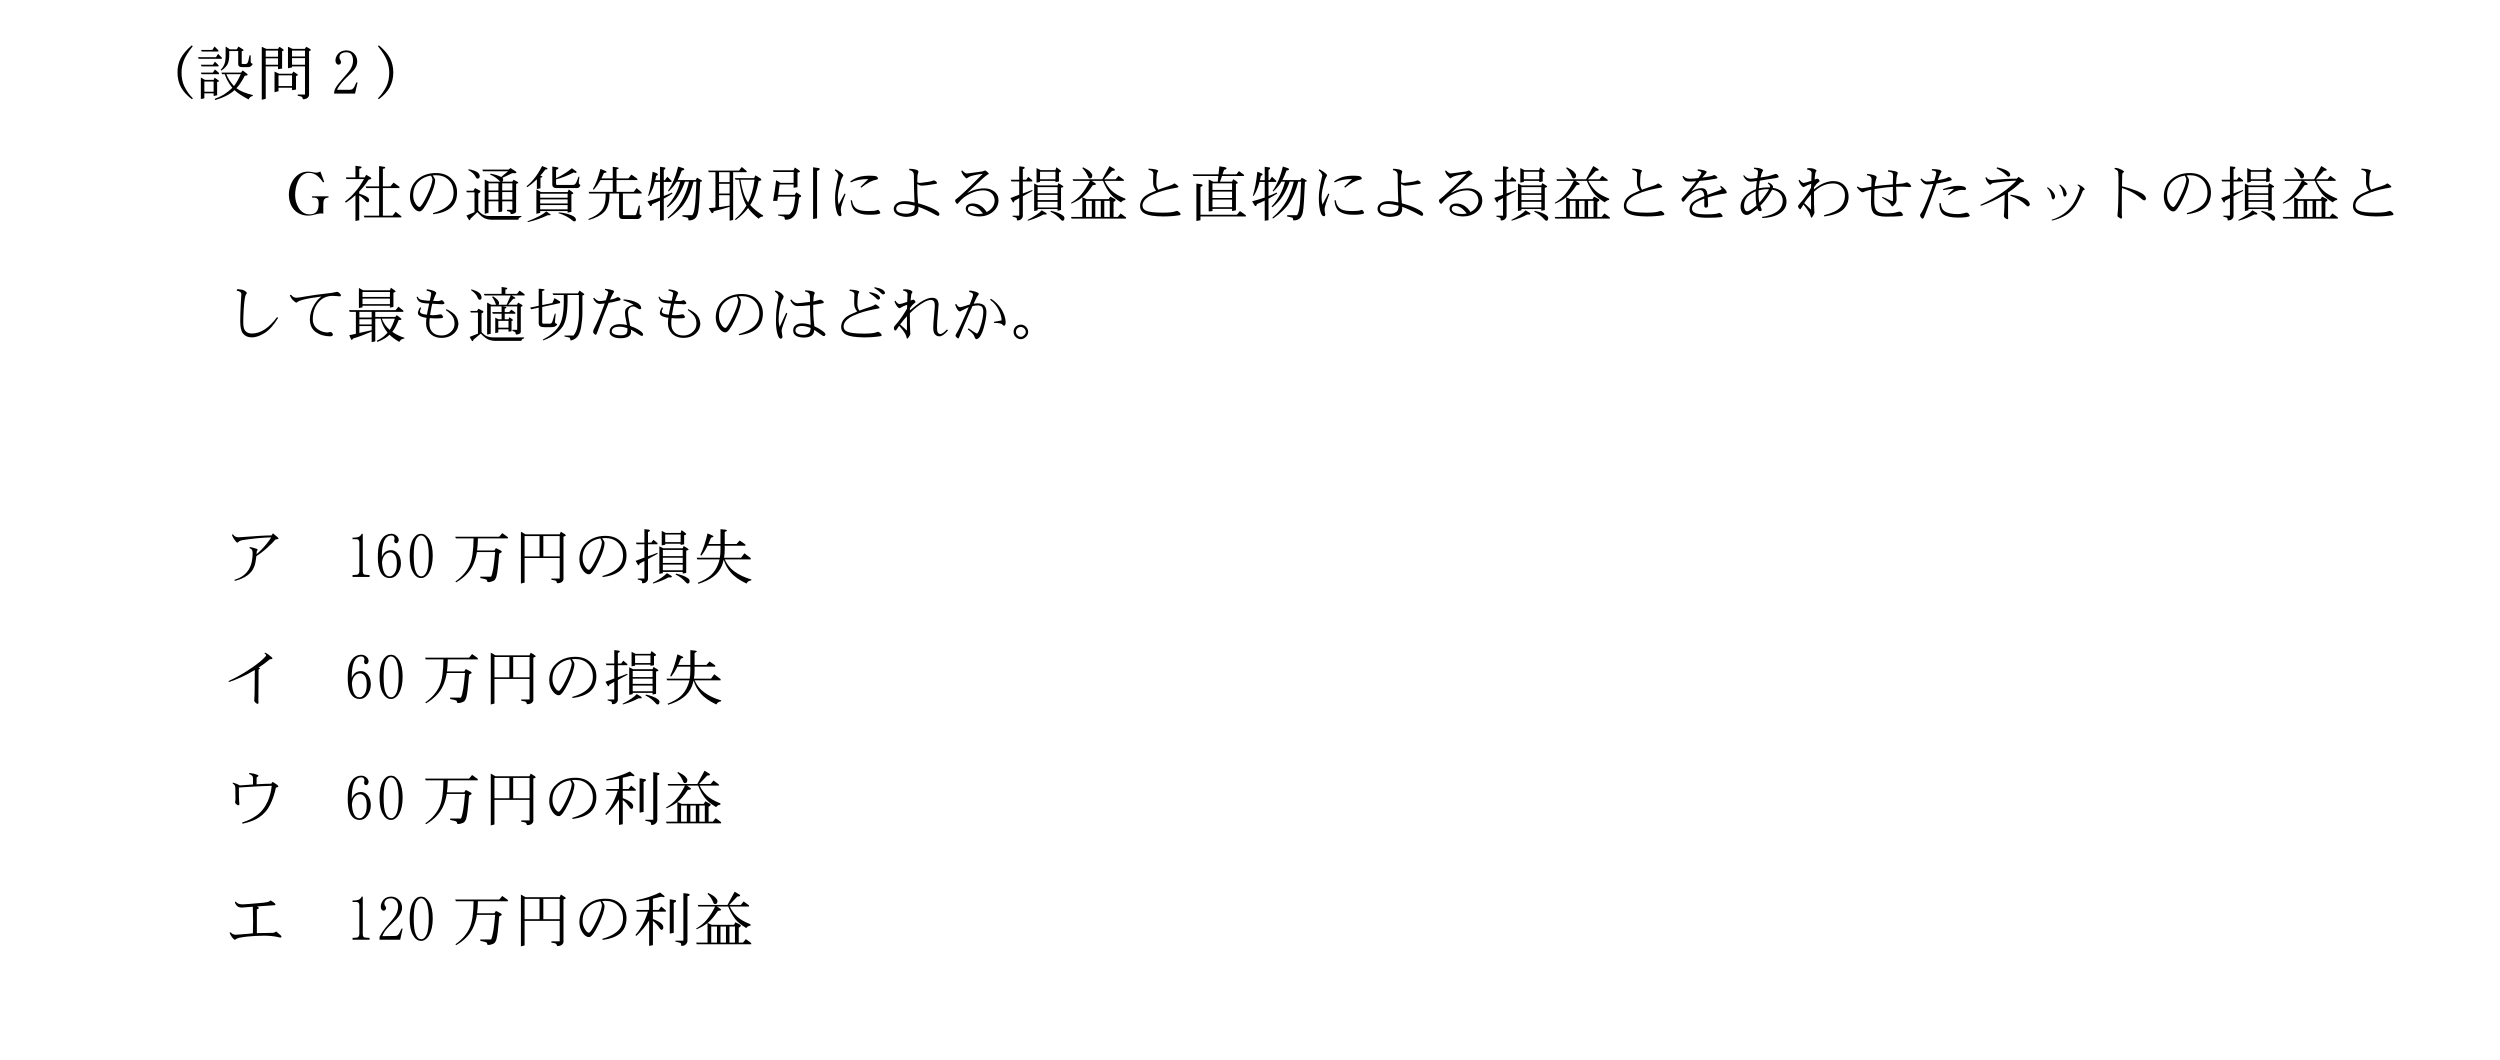 <?xml version="1.0" encoding="UTF-8"?>
<svg xmlns="http://www.w3.org/2000/svg" xmlns:xlink="http://www.w3.org/1999/xlink" width="413pt" height="175.102pt" viewBox="0 0 413 175.102" version="1.1">
<defs>
<g>
<symbol overflow="visible" id="glyph0-0">
<path style="stroke:none;" d=""/>
</symbol>
<symbol overflow="visible" id="glyph0-1">
<path style="stroke:none;" d="M 9.688 0.656 C 9.125 0.109 8.656 -0.547 8.281 -1.312 C 7.953 -1.969 7.812 -2.734 7.812 -3.625 C 7.812 -4.266 7.922 -4.891 8.156 -5.516 C 8.391 -6.188 8.906 -7 9.656 -7.953 L 9.516 -8.109 C 8.656 -7.391 8.047 -6.672 7.672 -5.953 C 7.312 -5.266 7.141 -4.484 7.141 -3.625 C 7.141 -2.672 7.344 -1.844 7.75 -1.125 C 8.125 -0.453 8.703 0.188 9.516 0.797 Z "/>
</symbol>
<symbol overflow="visible" id="glyph0-2">
<path style="stroke:none;" d="M 3.281 -7.906 L 2.922 -7.344 L 1.047 -7.344 L 1.172 -7.078 L 3.906 -7.078 L 3.906 -7.281 Z M 3.859 -6.688 L 3.516 -6.141 L 0.547 -6.141 L 0.656 -5.875 L 4.484 -5.875 L 4.484 -6.062 Z M 3.344 -5.406 L 3 -4.891 L 1.016 -4.891 L 1.125 -4.625 L 3.938 -4.625 L 3.938 -4.812 Z M 3.344 -4.109 L 3 -3.594 L 1.016 -3.594 L 1.125 -3.328 L 4.016 -3.328 L 4.016 -3.531 Z M 1.016 -2.781 L 1.016 0.766 L 1.594 0.656 L 1.594 -0.172 L 3.125 -0.172 L 3.125 0.266 L 3.703 0.156 L 3.703 -2.047 C 3.906 -2.094 4.016 -2.141 4.016 -2.203 C 4.016 -2.234 3.969 -2.281 3.875 -2.359 L 3.281 -2.75 L 3.125 -2.391 L 1.703 -2.391 Z M 1.594 -0.438 L 1.594 -2.125 L 3.125 -2.125 L 3.125 -0.438 Z M 5.109 -7.906 L 5.109 -6.422 C 5.109 -5.812 5.047 -5.344 4.906 -5 C 4.766 -4.641 4.562 -4.328 4.297 -4.062 L 4.406 -3.922 C 4.906 -4.266 5.234 -4.625 5.438 -5 C 5.609 -5.375 5.703 -5.844 5.703 -6.422 L 5.703 -7.156 L 7.188 -7.156 L 7.188 -5.016 C 7.188 -4.672 7.391 -4.5 7.812 -4.5 L 8.812 -4.5 C 9.016 -4.5 9.188 -4.562 9.344 -4.688 C 9.484 -4.812 9.562 -4.938 9.562 -5.047 C 9.344 -5.125 9.25 -5.234 9.25 -5.406 L 9.25 -6.453 L 9.062 -6.453 L 8.859 -5.531 C 8.781 -5.188 8.625 -5.016 8.391 -5.016 L 8 -5.016 C 7.844 -5.016 7.766 -5.031 7.766 -5.094 L 7.766 -7.125 C 7.969 -7.188 8.078 -7.234 8.078 -7.281 C 8.078 -7.312 8.047 -7.375 8 -7.406 L 7.219 -7.906 L 6.953 -7.438 L 5.797 -7.438 Z M 7.922 -3.953 L 7.656 -3.594 L 4.406 -3.594 L 4.531 -3.328 L 4.969 -3.328 C 5.203 -2.594 5.594 -1.875 6.125 -1.203 C 6.156 -1.156 6.188 -1.125 6.219 -1.094 C 5.797 -0.672 5.328 -0.297 4.797 0.047 C 4.297 0.344 3.797 0.562 3.312 0.734 L 3.391 0.938 C 4.047 0.75 4.656 0.516 5.234 0.219 C 5.734 -0.031 6.188 -0.344 6.578 -0.703 C 7.094 -0.203 7.875 0.297 8.906 0.844 C 9.047 0.516 9.266 0.312 9.594 0.266 L 9.594 0.109 C 8.406 -0.172 7.5 -0.547 6.891 -1.016 C 6.906 -1.016 6.906 -1.016 6.922 -1.047 C 7.359 -1.5 7.812 -2.188 8.281 -3.094 C 8.594 -3.094 8.75 -3.156 8.75 -3.25 C 8.75 -3.297 8.688 -3.359 8.578 -3.453 Z M 5.234 -3.328 L 7.609 -3.328 C 7.234 -2.484 6.859 -1.844 6.484 -1.375 C 6.469 -1.375 6.453 -1.391 6.453 -1.406 C 5.906 -2.016 5.484 -2.656 5.234 -3.328 Z "/>
</symbol>
<symbol overflow="visible" id="glyph0-3">
<path style="stroke:none;" d="M 1.094 -7.859 L 1.094 0.891 L 1.75 0.734 L 1.75 -4.625 L 3.781 -4.625 L 3.781 -4.156 L 4.453 -4.266 L 4.453 -7.125 C 4.625 -7.188 4.719 -7.25 4.719 -7.312 C 4.719 -7.344 4.672 -7.406 4.578 -7.484 L 4.016 -7.859 L 3.781 -7.516 L 1.844 -7.516 Z M 1.75 -4.891 L 1.75 -5.953 L 3.781 -5.953 L 3.781 -4.891 Z M 1.75 -6.219 L 1.75 -7.234 L 3.781 -7.234 L 3.781 -6.219 Z M 5.422 -7.859 L 5.422 -4.312 L 6.094 -4.453 L 6.094 -4.625 L 8.234 -4.625 L 8.234 0.031 L 7.031 0.031 L 7.031 0.219 L 7.547 0.344 C 7.719 0.375 7.812 0.484 7.844 0.656 C 7.859 0.766 7.906 0.812 8 0.812 C 8.156 0.812 8.344 0.75 8.547 0.656 C 8.766 0.516 8.875 0.328 8.906 0.125 L 8.906 -7.125 L 9.078 -7.219 C 9.156 -7.234 9.203 -7.297 9.203 -7.344 C 9.203 -7.391 9.156 -7.453 9.031 -7.531 L 8.438 -7.859 L 8.203 -7.516 L 6.188 -7.516 Z M 6.094 -4.891 L 6.094 -5.984 L 8.234 -5.984 L 8.234 -4.891 Z M 6.094 -6.266 L 6.094 -7.234 L 8.234 -7.234 L 8.234 -6.266 Z M 3.203 -3.766 L 3.203 -0.359 L 3.859 -0.516 L 3.859 -1.094 L 6.094 -1.094 L 6.094 -0.688 L 6.75 -0.797 L 6.75 -3.016 C 6.953 -3.078 7.062 -3.156 7.062 -3.203 C 7.062 -3.25 7.016 -3.297 6.922 -3.375 L 6.312 -3.766 L 6.094 -3.406 L 3.953 -3.406 Z M 3.859 -1.375 L 3.859 -3.141 L 6.094 -3.141 L 6.094 -1.375 Z "/>
</symbol>
<symbol overflow="visible" id="glyph0-4">
<path style="stroke:none;" d="M 2.844 -3.625 C 2.844 -4.484 2.656 -5.266 2.312 -5.953 C 1.938 -6.672 1.312 -7.391 0.453 -8.109 L 0.312 -7.953 C 1.078 -7 1.578 -6.188 1.828 -5.516 C 2.047 -4.891 2.172 -4.266 2.172 -3.625 C 2.172 -2.734 2.016 -1.969 1.703 -1.312 C 1.312 -0.547 0.844 0.109 0.297 0.656 L 0.453 0.797 C 1.266 0.188 1.844 -0.453 2.234 -1.125 C 2.625 -1.844 2.844 -2.672 2.844 -3.625 Z "/>
</symbol>
<symbol overflow="visible" id="glyph0-5">
<path style="stroke:none;" d="M 2.141 -8.188 L 2.141 -6.266 L 0.547 -6.266 L 0.656 -5.984 L 3.547 -5.984 C 3.047 -5.078 2.547 -4.359 2.062 -3.844 C 1.625 -3.297 1.078 -2.781 0.422 -2.281 L 0.547 -2.078 C 1.125 -2.453 1.656 -2.875 2.141 -3.312 L 2.141 0.938 L 2.766 0.812 L 2.766 -3.281 C 3.188 -3.016 3.562 -2.703 3.875 -2.328 C 3.953 -2.203 4.047 -2.156 4.141 -2.156 C 4.312 -2.156 4.406 -2.297 4.406 -2.547 C 4.406 -2.688 4.328 -2.812 4.172 -2.938 C 3.875 -3.188 3.406 -3.375 2.766 -3.562 L 2.766 -3.938 C 3.312 -4.484 3.812 -5.125 4.297 -5.875 L 4.562 -5.953 C 4.688 -5.984 4.766 -6.031 4.766 -6.094 C 4.766 -6.156 4.703 -6.234 4.594 -6.297 L 3.906 -6.688 L 3.672 -6.266 L 2.766 -6.266 L 2.766 -7.703 C 2.828 -7.719 2.906 -7.734 3.016 -7.766 C 3.109 -7.797 3.156 -7.844 3.156 -7.906 C 3.156 -7.953 3.125 -8 3.047 -8.047 Z M 8.438 -5.406 L 7.922 -4.781 L 6.672 -4.781 L 6.672 -7.672 C 6.734 -7.688 6.812 -7.703 6.922 -7.734 C 7.016 -7.75 7.062 -7.797 7.062 -7.859 C 7.062 -7.922 7.031 -7.969 6.953 -8 L 6.047 -8.141 L 6.047 -4.781 L 3.812 -4.781 L 3.938 -4.5 L 6.047 -4.5 L 6.047 0.062 L 3.516 0.062 L 3.625 0.344 L 9.719 0.344 L 9.719 0.156 L 8.781 -0.594 L 8.281 0.062 L 6.672 0.062 L 6.672 -4.5 L 9.406 -4.5 L 9.406 -4.703 Z "/>
</symbol>
<symbol overflow="visible" id="glyph0-6">
<path style="stroke:none;" d="M 8.938 -3.797 C 8.938 -4.766 8.562 -5.578 7.812 -6.219 C 7.219 -6.719 6.438 -6.984 5.438 -6.984 C 4.156 -6.984 3.094 -6.594 2.281 -5.828 C 1.516 -5.125 1.156 -4.203 1.156 -3.094 C 1.156 -2.484 1.312 -1.922 1.656 -1.406 C 1.984 -0.906 2.344 -0.641 2.75 -0.641 C 3.109 -0.625 3.641 -1.328 4.328 -2.75 C 4.969 -4.047 5.297 -5.062 5.312 -5.812 C 5.297 -6.016 5.156 -6.281 4.906 -6.594 C 5.125 -6.609 5.297 -6.625 5.438 -6.625 C 6.281 -6.625 6.984 -6.375 7.516 -5.875 C 8.062 -5.375 8.344 -4.688 8.359 -3.797 C 8.375 -2.969 8.125 -2.297 7.609 -1.766 C 7.016 -1.156 6.125 -0.688 4.953 -0.359 L 5 -0.172 C 6.219 -0.328 7.156 -0.672 7.797 -1.172 C 8.547 -1.766 8.938 -2.641 8.938 -3.797 Z M 4.875 -5.953 C 4.844 -5.359 4.547 -4.438 3.938 -3.188 C 3.359 -2 2.953 -1.406 2.75 -1.375 C 2.516 -1.375 2.281 -1.578 2.047 -1.984 C 1.797 -2.375 1.688 -2.828 1.688 -3.312 C 1.688 -4.297 2 -5.062 2.656 -5.656 C 3.172 -6.125 3.812 -6.438 4.625 -6.562 C 4.766 -6.312 4.844 -6.109 4.875 -5.953 Z "/>
</symbol>
<symbol overflow="visible" id="glyph0-7">
<path style="stroke:none;" d="M 7.766 -7.812 L 7.453 -7.547 L 3.125 -7.547 L 3.234 -7.281 L 7.375 -7.281 L 6.234 -6.328 C 5.844 -6.547 5.266 -6.734 4.484 -6.891 L 4.406 -6.734 C 5.031 -6.469 5.547 -6.109 5.969 -5.672 C 6.016 -5.625 6.062 -5.578 6.109 -5.562 L 4.234 -5.562 L 3.516 -5.906 L 3.516 -0.25 L 4.141 -0.406 L 4.141 -2.312 L 5.781 -2.312 L 5.781 -0.516 L 6.406 -0.641 L 6.406 -2.312 L 8.078 -2.312 L 8.078 -0.906 L 7.188 -0.906 L 7.188 -0.703 L 7.562 -0.609 C 7.688 -0.578 7.766 -0.484 7.781 -0.344 C 7.781 -0.25 7.812 -0.203 7.891 -0.203 C 8.031 -0.203 8.203 -0.234 8.375 -0.297 C 8.578 -0.391 8.688 -0.5 8.703 -0.625 L 8.703 -5.172 L 8.906 -5.266 C 9.016 -5.297 9.062 -5.344 9.062 -5.406 C 9.062 -5.438 8.984 -5.484 8.875 -5.562 L 8.281 -5.875 L 8.078 -5.562 L 6.406 -5.562 C 6.5 -5.625 6.562 -5.75 6.562 -5.953 C 6.562 -6.031 6.516 -6.109 6.438 -6.188 L 8.047 -6.953 L 8.5 -6.953 C 8.656 -6.953 8.734 -7 8.75 -7.078 C 8.75 -7.141 8.703 -7.203 8.625 -7.266 Z M 4.141 -2.594 L 4.141 -3.844 L 5.781 -3.844 L 5.781 -2.594 Z M 6.406 -3.844 L 8.078 -3.844 L 8.078 -2.594 L 6.406 -2.594 Z M 4.141 -4.109 L 4.141 -5.281 L 5.781 -5.281 L 5.781 -4.109 Z M 6.406 -5.281 L 8.078 -5.281 L 8.078 -4.109 L 6.406 -4.109 Z M 0.844 -7.625 L 0.812 -7.469 C 1.406 -7.156 1.781 -6.797 1.984 -6.406 C 2.062 -6.188 2.188 -6.062 2.344 -6.062 C 2.562 -6.062 2.688 -6.203 2.688 -6.453 C 2.688 -6.703 2.562 -6.906 2.344 -7.094 C 2.062 -7.297 1.562 -7.484 0.844 -7.625 Z M 0.453 -4.062 L 0.578 -3.797 L 1.828 -3.797 L 1.828 -0.516 L 0.5 0.031 L 0.828 0.625 C 0.891 0.75 0.953 0.812 1.016 0.812 C 1.078 0.812 1.125 0.719 1.172 0.547 L 2.297 -0.516 C 2.766 0 3.156 0.328 3.484 0.484 C 3.875 0.656 4.297 0.734 4.766 0.734 L 9.062 0.734 C 9.094 0.484 9.266 0.344 9.562 0.266 L 9.562 0.109 L 4.203 0.109 C 3.891 0.109 3.594 0.047 3.297 -0.094 C 3.031 -0.203 2.75 -0.438 2.453 -0.797 L 2.453 -3.594 C 2.688 -3.734 2.812 -3.844 2.812 -3.922 C 2.812 -3.984 2.766 -4.047 2.703 -4.094 L 1.906 -4.5 L 1.656 -4.062 Z "/>
</symbol>
<symbol overflow="visible" id="glyph0-8">
<path style="stroke:none;" d="M 3 -8.141 C 2.312 -6.734 1.453 -5.625 0.422 -4.781 L 0.578 -4.656 C 1.141 -5.047 1.656 -5.469 2.141 -5.953 L 2.141 -4.344 L 2.734 -4.453 L 2.734 -6.219 C 2.938 -6.234 3.047 -6.297 3.047 -6.375 C 3.047 -6.422 3 -6.453 2.922 -6.484 L 2.703 -6.547 C 2.984 -6.844 3.25 -7.188 3.516 -7.547 C 3.766 -7.562 3.906 -7.625 3.906 -7.703 C 3.906 -7.75 3.844 -7.797 3.766 -7.844 Z M 4.688 -8.062 L 4.688 -5.125 C 4.688 -4.703 4.922 -4.5 5.422 -4.5 L 8.75 -4.5 C 8.906 -4.5 9.047 -4.547 9.156 -4.672 C 9.266 -4.766 9.328 -4.891 9.328 -5.016 C 9.156 -5.109 9.062 -5.234 9.062 -5.359 C 9.062 -5.547 9.094 -5.891 9.172 -6.375 L 9.016 -6.375 C 8.781 -5.656 8.594 -5.25 8.453 -5.156 C 8.344 -5.047 8.188 -5.016 8 -5.016 L 5.5 -5.016 C 5.375 -5.016 5.312 -5.062 5.312 -5.203 L 5.312 -5.938 C 6.25 -6.172 7.219 -6.562 8.234 -7.078 L 8.547 -7 C 8.656 -7 8.703 -7.047 8.703 -7.125 C 8.703 -7.172 8.672 -7.219 8.609 -7.281 L 7.922 -7.781 C 7.234 -7.188 6.375 -6.625 5.312 -6.125 L 5.312 -7.516 L 5.516 -7.594 C 5.641 -7.641 5.703 -7.703 5.703 -7.781 C 5.703 -7.859 5.641 -7.922 5.516 -7.938 Z M 2.062 -4.266 L 2.062 -0.25 L 2.688 -0.406 L 2.688 -0.703 L 7.219 -0.703 L 7.219 -0.438 L 7.844 -0.562 L 7.844 -3.453 C 8.047 -3.516 8.156 -3.578 8.156 -3.641 C 8.156 -3.688 8.109 -3.75 8.016 -3.828 L 7.422 -4.266 L 7.219 -3.844 L 2.828 -3.844 Z M 2.688 -0.984 L 2.688 -1.688 L 7.219 -1.688 L 7.219 -0.984 Z M 2.688 -1.953 L 2.688 -2.625 L 7.219 -2.625 L 7.219 -1.953 Z M 2.688 -2.906 L 2.688 -3.562 L 7.219 -3.562 L 7.219 -2.906 Z M 3.703 -0.641 C 3.156 -0.141 2.125 0.406 0.578 1 L 0.656 1.125 C 1.844 0.844 2.938 0.453 3.938 -0.016 L 4.297 -0.016 C 4.375 -0.016 4.406 -0.031 4.406 -0.094 C 4.406 -0.125 4.391 -0.156 4.344 -0.203 Z M 5.734 -0.484 L 5.734 -0.359 C 6.656 -0.047 7.359 0.312 7.875 0.734 C 8.062 0.906 8.203 1 8.312 1 C 8.5 1 8.594 0.906 8.594 0.734 C 8.594 0.453 8.375 0.234 7.938 0.031 C 7.312 -0.25 6.594 -0.422 5.734 -0.484 Z "/>
</symbol>
<symbol overflow="visible" id="glyph0-9">
<path style="stroke:none;" d="M 2.656 -7.672 C 2.312 -6.281 1.906 -5.172 1.406 -4.344 L 1.562 -4.234 C 1.953 -4.688 2.328 -5.219 2.672 -5.828 L 4.688 -5.828 L 4.688 -3.875 L 0.703 -3.875 L 0.812 -3.594 L 3.516 -3.594 L 3.516 -3.25 C 3.516 -2.109 3.25 -1.266 2.75 -0.703 C 2.266 -0.156 1.562 0.266 0.656 0.609 L 0.734 0.766 C 1.859 0.453 2.703 0.016 3.266 -0.562 C 3.828 -1.156 4.125 -2.047 4.141 -3.25 L 4.141 -3.594 L 5.734 -3.594 L 5.734 0.031 C 5.734 0.406 5.922 0.609 6.281 0.609 L 8.781 0.609 C 9.078 0.609 9.312 0.406 9.484 0.031 C 9.234 -0.047 9.094 -0.156 9.094 -0.312 L 9.172 -1.609 L 8.984 -1.609 L 8.594 -0.266 C 8.562 -0.094 8.453 -0.016 8.312 -0.016 L 6.516 -0.016 C 6.406 -0.016 6.359 -0.062 6.359 -0.203 L 6.359 -3.594 L 9.453 -3.594 L 9.453 -3.797 L 8.625 -4.5 L 8.156 -3.875 L 5.312 -3.875 L 5.312 -5.828 L 8.75 -5.828 L 8.75 -6.031 L 7.766 -6.734 L 7.266 -6.094 L 5.312 -6.094 L 5.312 -7.594 C 5.359 -7.609 5.438 -7.625 5.531 -7.656 C 5.609 -7.672 5.656 -7.719 5.656 -7.781 C 5.656 -7.828 5.625 -7.875 5.547 -7.906 L 4.688 -8.016 L 4.688 -6.094 L 2.812 -6.094 C 2.953 -6.375 3.094 -6.688 3.234 -7 C 3.516 -7.016 3.672 -7.078 3.672 -7.156 C 3.672 -7.203 3.609 -7.266 3.516 -7.312 Z "/>
</symbol>
<symbol overflow="visible" id="glyph0-10">
<path style="stroke:none;" d="M 1.281 -7.203 C 1.125 -5.625 0.875 -4.312 0.547 -3.25 L 0.656 -3.188 C 0.984 -3.688 1.219 -4.203 1.406 -4.703 C 1.484 -4.953 1.562 -5.219 1.641 -5.516 L 2.5 -5.516 L 2.5 -2.938 C 1.766 -2.688 1.078 -2.484 0.422 -2.312 L 0.828 -1.641 C 0.875 -1.562 0.906 -1.531 0.969 -1.531 C 1.062 -1.531 1.125 -1.562 1.156 -1.656 C 1.172 -1.75 1.188 -1.812 1.203 -1.844 C 1.656 -2.031 2.078 -2.219 2.5 -2.438 L 2.5 0.891 L 3.125 0.812 L 3.125 -2.75 C 3.625 -3.016 4.094 -3.297 4.562 -3.594 L 4.484 -3.766 C 3.969 -3.516 3.516 -3.328 3.125 -3.188 L 3.125 -5.516 L 4.406 -5.516 L 4.406 -5.703 L 3.703 -6.375 L 3.312 -5.797 L 3.125 -5.797 L 3.125 -7.516 C 3.156 -7.531 3.219 -7.562 3.297 -7.594 C 3.344 -7.641 3.391 -7.703 3.391 -7.781 C 3.391 -7.828 3.344 -7.875 3.297 -7.906 L 2.5 -8.016 L 2.5 -5.797 L 1.703 -5.797 C 1.766 -6.016 1.812 -6.266 1.875 -6.531 C 2.047 -6.562 2.141 -6.625 2.141 -6.734 C 2.141 -6.797 2.094 -6.859 2.047 -6.906 Z M 5.5 -8.062 C 5.125 -6.453 4.562 -5.109 3.812 -4.031 L 3.938 -3.953 C 4.5 -4.484 4.938 -5.016 5.25 -5.531 C 5.25 -5.531 5.266 -5.547 5.266 -5.562 L 5.844 -5.562 C 5.469 -4 4.734 -2.641 3.625 -1.453 L 3.781 -1.344 C 4.484 -1.906 5.031 -2.5 5.438 -3.125 C 5.891 -3.781 6.281 -4.594 6.625 -5.562 L 7.297 -5.562 C 7.016 -4.312 6.609 -3.234 6.062 -2.297 C 5.547 -1.375 4.797 -0.484 3.781 0.375 L 3.859 0.547 C 5.125 -0.344 6.047 -1.219 6.594 -2.094 C 7.172 -2.938 7.656 -4.094 8.047 -5.562 L 8.516 -5.562 L 8.391 -2.953 C 8.312 -1.281 8.109 -0.297 7.812 -0.016 L 6.203 -0.016 L 6.203 0.188 L 6.906 0.344 C 7.094 0.375 7.188 0.469 7.188 0.672 C 7.188 0.797 7.219 0.844 7.297 0.844 C 7.609 0.844 7.906 0.766 8.188 0.594 C 8.484 0.406 8.688 0.016 8.797 -0.516 C 8.922 -1.094 9.031 -2.766 9.141 -5.516 L 9.266 -5.562 C 9.391 -5.578 9.453 -5.625 9.453 -5.703 C 9.453 -5.734 9.406 -5.766 9.328 -5.812 L 8.625 -6.219 L 8.391 -5.828 L 5.422 -5.828 C 5.656 -6.266 5.875 -6.797 6.094 -7.391 C 6.375 -7.438 6.516 -7.484 6.516 -7.594 C 6.516 -7.656 6.469 -7.719 6.391 -7.766 Z "/>
</symbol>
<symbol overflow="visible" id="glyph0-11">
<path style="stroke:none;" d="M 6.016 -7.984 L 5.578 -7.391 L 0.453 -7.391 L 0.578 -7.125 L 1.672 -7.125 L 1.672 -1.297 C 1.281 -1.25 0.906 -1.203 0.547 -1.188 L 0.984 -0.484 C 1.016 -0.406 1.062 -0.359 1.125 -0.359 C 1.234 -0.359 1.297 -0.406 1.344 -0.484 C 1.359 -0.562 1.375 -0.641 1.406 -0.688 C 2.344 -0.891 3.203 -1.125 4.016 -1.406 L 4.016 0.891 L 4.594 0.766 L 4.594 -7.125 L 6.828 -7.125 L 6.828 -7.312 Z M 2.266 -1.359 L 2.266 -3.328 L 4.016 -3.328 L 4.016 -1.609 C 3.375 -1.516 2.844 -1.438 2.453 -1.375 C 2.391 -1.375 2.312 -1.359 2.266 -1.359 Z M 2.266 -3.594 L 2.266 -5.203 L 4.016 -5.203 L 4.016 -3.594 Z M 2.266 -5.484 L 2.266 -7.125 L 4.016 -7.125 L 4.016 -5.484 Z M 8.281 -6.609 L 8.047 -6.141 L 4.875 -6.141 L 5 -5.875 L 5.594 -5.875 C 5.781 -4.203 6.156 -2.844 6.688 -1.797 C 6.719 -1.734 6.75 -1.688 6.797 -1.625 C 6.266 -0.703 5.625 0.047 4.875 0.656 L 5.031 0.766 C 5.844 0.172 6.516 -0.484 7.062 -1.203 C 7.484 -0.594 8.062 -0.016 8.812 0.562 C 8.984 0.344 9.203 0.219 9.531 0.188 L 9.562 0.031 C 8.688 -0.5 7.953 -1.078 7.422 -1.703 C 7.438 -1.75 7.453 -1.797 7.484 -1.828 C 8.078 -2.781 8.516 -4.062 8.812 -5.688 C 9.094 -5.703 9.25 -5.766 9.25 -5.875 C 9.25 -5.938 9.203 -6.016 9.125 -6.078 Z M 5.797 -5.875 L 8.125 -5.875 C 7.938 -4.359 7.594 -3.125 7.078 -2.141 C 7.047 -2.172 7.016 -2.203 7 -2.234 C 6.453 -3.031 6.062 -4.234 5.797 -5.875 Z "/>
</symbol>
<symbol overflow="visible" id="glyph0-12">
<path style="stroke:none;" d="M 4.797 -7.906 L 4.594 -7.438 L 1.172 -7.438 L 1.281 -7.156 L 4.594 -7.156 L 4.594 -5.359 L 2.422 -5.359 L 1.703 -5.797 C 1.594 -4.781 1.438 -3.656 1.203 -2.391 L 1.906 -2.391 L 2.016 -3.094 L 4.875 -3.094 C 4.781 -2.234 4.672 -1.562 4.531 -1.094 C 4.375 -0.656 4.141 -0.328 3.844 -0.125 L 2.031 -0.125 L 2.031 0.031 L 2.875 0.188 C 3.031 0.219 3.125 0.344 3.125 0.562 C 3.125 0.672 3.172 0.734 3.281 0.734 C 3.625 0.734 3.906 0.656 4.156 0.531 C 4.469 0.359 4.75 0.062 4.984 -0.359 C 5.188 -0.781 5.359 -1.641 5.5 -2.938 L 5.703 -3.016 C 5.797 -3.047 5.844 -3.094 5.844 -3.188 C 5.844 -3.219 5.797 -3.297 5.688 -3.375 L 5.031 -3.797 L 4.766 -3.375 L 2.047 -3.375 L 2.281 -5.094 L 4.594 -5.094 L 4.594 -4.547 L 5.234 -4.656 L 5.234 -7.047 C 5.516 -7.094 5.656 -7.172 5.656 -7.234 C 5.656 -7.281 5.594 -7.344 5.484 -7.438 Z M 7.812 -7.938 L 7.812 0.609 L 8.469 0.5 L 8.469 -7.344 C 8.531 -7.375 8.625 -7.406 8.75 -7.453 C 8.844 -7.484 8.906 -7.562 8.906 -7.672 C 8.906 -7.734 8.859 -7.766 8.781 -7.797 Z "/>
</symbol>
<symbol overflow="visible" id="glyph0-13">
<path style="stroke:none;" d="M 8.547 -6.062 C 8.516 -6.234 8.438 -6.344 8.297 -6.422 C 8.141 -6.5 7.781 -6.547 7.219 -6.547 C 6.531 -6.547 5.953 -6.484 5.484 -6.359 C 4.938 -6.203 4.438 -5.953 3.953 -5.578 L 4.078 -5.438 C 4.797 -5.797 5.75 -5.984 6.953 -5.984 L 5.656 -4.719 L 5.781 -4.562 C 6.703 -5.312 7.516 -5.75 8.234 -5.875 C 8.422 -5.906 8.531 -5.969 8.547 -6.062 Z M 8.938 -0.406 C 8.906 -0.5 8.844 -0.609 8.766 -0.75 C 8.656 -0.844 8.594 -0.906 8.547 -0.906 C 8.484 -0.906 8.422 -0.875 8.359 -0.844 C 8.156 -0.75 7.703 -0.703 6.984 -0.703 C 6.156 -0.703 5.547 -0.797 5.172 -0.984 C 4.656 -1.25 4.344 -1.75 4.234 -2.5 L 4.031 -2.469 C 4.125 -1.547 4.406 -0.922 4.875 -0.625 C 5.406 -0.281 6.094 -0.094 6.984 -0.094 C 7.766 -0.078 8.344 -0.125 8.75 -0.25 C 8.844 -0.281 8.906 -0.328 8.938 -0.406 Z M 3.188 -3.516 L 3.016 -3.594 L 2.047 -1.766 C 1.953 -2.141 1.906 -2.531 1.906 -2.938 C 1.906 -3.453 1.984 -4.078 2.172 -4.812 C 2.344 -5.562 2.5 -6.062 2.656 -6.297 C 2.766 -6.453 2.812 -6.547 2.812 -6.594 C 2.797 -6.797 2.359 -7.156 1.531 -7.625 L 1.422 -7.406 C 1.781 -7.156 1.969 -6.875 2.016 -6.594 C 1.906 -6.031 1.797 -5.547 1.703 -5.125 C 1.547 -4.328 1.453 -3.578 1.453 -2.859 C 1.453 -1.812 1.562 -0.984 1.781 -0.406 C 1.906 -0.062 2.062 0.125 2.266 0.156 C 2.438 0.125 2.516 0.047 2.516 -0.109 C 2.5 -0.234 2.484 -0.344 2.453 -0.453 C 2.422 -0.594 2.406 -0.781 2.406 -1.031 C 2.406 -1.312 2.656 -2.141 3.188 -3.516 Z "/>
</symbol>
<symbol overflow="visible" id="glyph0-14">
<path style="stroke:none;" d="M 8.703 -0.188 C 8.688 -0.406 8.484 -0.625 8.109 -0.844 C 7.391 -1.25 6.547 -1.594 5.562 -1.875 C 5.312 -1.938 5.188 -1.969 5.188 -1.984 C 5.156 -2.141 5.156 -2.266 5.156 -2.344 C 5.062 -3.109 5.047 -4.047 5.047 -5.156 C 5.344 -4.984 5.562 -4.906 5.734 -4.891 C 6.219 -4.906 7 -5 8.062 -5.188 C 8.203 -5.203 8.297 -5.25 8.312 -5.312 C 8.312 -5.406 8.234 -5.516 8.109 -5.625 C 7.953 -5.719 7.859 -5.766 7.797 -5.766 C 7.719 -5.766 7.625 -5.734 7.516 -5.688 C 7.375 -5.625 7.141 -5.562 6.781 -5.516 C 6.062 -5.422 5.625 -5.375 5.469 -5.344 C 5.375 -5.344 5.219 -5.391 5.047 -5.453 C 5.047 -6.188 5.062 -6.656 5.141 -6.844 C 5.203 -7.016 5.234 -7.156 5.234 -7.25 C 5.203 -7.406 4.969 -7.531 4.547 -7.609 C 4.281 -7.656 4 -7.688 3.719 -7.688 L 3.719 -7.453 C 4.219 -7.406 4.469 -7.125 4.484 -6.625 C 4.5 -4.828 4.516 -3.688 4.547 -3.203 C 4.562 -2.703 4.578 -2.344 4.594 -2.125 C 3.953 -2.266 3.453 -2.344 3.062 -2.344 C 2.438 -2.344 1.969 -2.219 1.641 -1.969 C 1.312 -1.719 1.156 -1.422 1.156 -1.062 C 1.156 -0.625 1.391 -0.281 1.875 -0.047 C 2.234 0.125 2.688 0.234 3.203 0.266 C 3.891 0.234 4.406 0.125 4.734 -0.062 C 5.047 -0.266 5.219 -0.594 5.234 -1.031 C 5.234 -1.031 5.234 -1.156 5.219 -1.406 C 6 -1.141 6.953 -0.703 8.047 -0.094 C 8.234 0.016 8.375 0.078 8.484 0.094 C 8.609 0.078 8.688 -0.016 8.703 -0.188 Z M 4.625 -1.391 C 4.594 -0.969 4.469 -0.688 4.234 -0.547 C 3.938 -0.344 3.578 -0.266 3.188 -0.266 C 2.812 -0.266 2.5 -0.312 2.203 -0.406 C 1.766 -0.547 1.562 -0.766 1.562 -1.062 C 1.562 -1.297 1.656 -1.484 1.844 -1.641 C 2.062 -1.797 2.406 -1.875 2.859 -1.875 C 3.297 -1.875 3.875 -1.766 4.609 -1.594 C 4.609 -1.484 4.609 -1.438 4.625 -1.391 Z "/>
</symbol>
<symbol overflow="visible" id="glyph0-15">
<path style="stroke:none;" d="M 8.469 -2.469 C 8.469 -3.094 8.234 -3.594 7.75 -3.953 C 7.312 -4.281 6.766 -4.453 6.125 -4.453 C 5.453 -4.453 4.797 -4.328 4.156 -4.094 C 3.906 -3.984 3.609 -3.844 3.297 -3.688 C 5.297 -5.594 6.406 -6.594 6.656 -6.719 C 6.781 -6.766 6.844 -6.797 6.875 -6.828 C 6.875 -6.922 6.766 -7.047 6.562 -7.219 C 6.406 -7.344 6.312 -7.406 6.281 -7.406 C 6.219 -7.406 6.141 -7.375 6.047 -7.328 C 5.938 -7.266 5.75 -7.234 5.484 -7.203 C 4.297 -7.047 3.547 -6.938 3.25 -6.906 C 3.016 -6.922 2.766 -7.094 2.484 -7.406 L 2.312 -7.344 C 2.438 -6.969 2.594 -6.672 2.812 -6.453 C 2.984 -6.25 3.109 -6.125 3.203 -6.094 C 3.234 -6.094 3.297 -6.141 3.422 -6.234 C 3.719 -6.484 4.547 -6.688 5.875 -6.859 C 3.578 -4.531 2.125 -3.141 1.484 -2.688 C 1.359 -2.625 1.312 -2.531 1.312 -2.406 C 1.312 -2.312 1.344 -2.203 1.438 -2.094 C 1.516 -1.953 1.594 -1.891 1.688 -1.875 C 1.719 -1.891 1.797 -1.969 1.906 -2.109 C 2.406 -2.75 3.047 -3.234 3.812 -3.594 C 4.562 -3.953 5.266 -4.125 5.938 -4.125 C 6.469 -4.125 6.922 -3.984 7.266 -3.703 C 7.625 -3.406 7.812 -3 7.844 -2.469 C 7.812 -1.609 7.375 -0.969 6.516 -0.547 C 6.266 -0.953 5.953 -1.281 5.562 -1.547 C 5.156 -1.812 4.703 -1.953 4.266 -1.953 C 3.844 -1.953 3.516 -1.859 3.312 -1.688 C 3.141 -1.531 3.062 -1.328 3.062 -1.062 C 3.062 -0.734 3.25 -0.438 3.625 -0.203 C 4.047 0.047 4.594 0.172 5.281 0.188 C 6.156 0.188 6.922 -0.062 7.547 -0.578 C 8.156 -1.094 8.469 -1.719 8.469 -2.469 Z M 5.906 -0.312 C 5.578 -0.234 5.297 -0.203 5.062 -0.219 C 4.469 -0.234 4.047 -0.328 3.766 -0.516 C 3.531 -0.656 3.422 -0.844 3.422 -1.062 C 3.422 -1.172 3.453 -1.281 3.547 -1.391 C 3.656 -1.484 3.812 -1.547 4.031 -1.547 C 4.656 -1.547 5.281 -1.125 5.906 -0.312 Z "/>
</symbol>
<symbol overflow="visible" id="glyph0-16">
<path style="stroke:none;" d="M 3.391 -6.344 L 3.047 -5.875 L 2.5 -5.875 L 2.5 -7.625 L 2.688 -7.703 C 2.766 -7.734 2.812 -7.781 2.812 -7.859 C 2.812 -7.938 2.734 -8 2.594 -8.016 L 1.906 -8.094 L 1.906 -5.875 L 0.5 -5.875 L 0.625 -5.594 L 1.906 -5.594 L 1.906 -3.406 L 0.453 -2.859 L 0.812 -2.234 C 0.859 -2.156 0.906 -2.125 0.969 -2.125 C 1 -2.125 1.031 -2.141 1.047 -2.188 L 1.094 -2.391 L 1.906 -2.844 L 1.906 0.062 L 0.812 0.062 L 0.812 0.219 L 1.266 0.344 C 1.438 0.391 1.516 0.469 1.516 0.594 L 1.516 0.75 C 1.516 0.812 1.547 0.844 1.594 0.844 C 1.859 0.844 2.062 0.781 2.203 0.656 C 2.406 0.484 2.5 0.297 2.5 0.062 L 2.5 -3.156 L 4.094 -4.031 L 4.062 -4.188 L 2.5 -3.609 L 2.5 -5.594 L 4.062 -5.594 L 4.062 -5.797 Z M 4.766 -7.812 L 4.766 -5.406 L 5.344 -5.516 L 5.344 -5.688 L 7.891 -5.688 L 7.891 -5.484 L 8.469 -5.594 L 8.469 -7.078 C 8.703 -7.141 8.812 -7.203 8.812 -7.281 C 8.812 -7.312 8.766 -7.391 8.672 -7.469 L 8.047 -7.938 L 7.891 -7.469 L 5.438 -7.469 Z M 5.344 -5.953 L 5.344 -7.203 L 7.891 -7.203 L 7.891 -5.953 Z M 4.375 -5.25 L 4.375 -0.703 L 4.953 -0.828 L 4.953 -1.031 L 8.234 -1.031 L 8.234 -0.75 L 8.812 -0.875 L 8.812 -4.547 C 9.078 -4.594 9.203 -4.672 9.203 -4.734 C 9.203 -4.781 9.156 -4.828 9.047 -4.906 L 8.391 -5.312 L 8.234 -4.938 L 5.016 -4.938 Z M 4.953 -1.297 L 4.953 -2.234 L 8.234 -2.234 L 8.234 -1.297 Z M 4.953 -2.516 L 4.953 -3.375 L 8.234 -3.375 L 8.234 -2.516 Z M 4.953 -3.641 L 4.953 -4.656 L 8.234 -4.656 L 8.234 -3.641 Z M 5.625 -0.828 C 5.203 -0.344 4.422 0.188 3.281 0.766 L 3.344 0.891 C 4.266 0.625 5.125 0.297 5.891 -0.125 L 6.297 -0.125 C 6.391 -0.125 6.438 -0.172 6.438 -0.25 C 6.438 -0.297 6.406 -0.328 6.375 -0.375 Z M 7.141 -0.75 L 7.062 -0.594 C 7.734 -0.281 8.297 0.156 8.766 0.703 C 8.859 0.812 8.953 0.891 9.062 0.891 C 9.266 0.891 9.375 0.734 9.375 0.453 C 9.375 0.297 9.281 0.156 9.094 0.016 C 8.703 -0.281 8.047 -0.547 7.141 -0.75 Z "/>
</symbol>
<symbol overflow="visible" id="glyph0-17">
<path style="stroke:none;" d="M 2.453 -7.938 L 2.344 -7.781 C 2.719 -7.453 3.062 -6.938 3.359 -6.234 C 3.406 -6.141 3.484 -6.094 3.594 -6.094 C 3.844 -6.094 3.984 -6.266 3.984 -6.609 C 3.984 -6.766 3.844 -6.984 3.609 -7.219 C 3.344 -7.453 2.953 -7.703 2.453 -7.938 Z M 6.828 -8.141 L 5.641 -5.953 L 0.734 -5.953 L 0.844 -5.688 L 3.594 -5.688 C 3.172 -4.812 2.703 -4.078 2.203 -3.484 C 1.797 -2.984 1.203 -2.5 0.453 -2.047 L 0.547 -1.938 C 1.234 -2.234 1.844 -2.562 2.344 -2.969 L 2.344 0.266 L 0.453 0.266 L 0.578 0.547 L 9.562 0.547 L 9.562 0.344 L 8.672 -0.312 L 8.203 0.266 L 7.5 0.266 L 7.5 -2.203 C 7.734 -2.312 7.844 -2.438 7.844 -2.516 C 7.844 -2.562 7.812 -2.625 7.734 -2.688 L 6.953 -3.094 L 6.703 -2.672 L 3.047 -2.672 L 2.344 -2.984 C 2.375 -2.984 2.391 -3 2.406 -3.016 C 2.891 -3.391 3.438 -4.047 4.062 -4.969 C 4.422 -5.016 4.594 -5.062 4.594 -5.125 C 4.594 -5.188 4.547 -5.25 4.469 -5.312 L 3.906 -5.688 L 5.766 -5.688 C 6.094 -4.859 6.484 -4.172 6.922 -3.609 C 7.312 -3.125 7.938 -2.625 8.75 -2.125 C 8.859 -2.344 9.094 -2.484 9.453 -2.547 L 9.453 -2.75 C 8.453 -3.156 7.688 -3.578 7.188 -4.062 C 6.719 -4.5 6.328 -5.047 6.016 -5.688 L 9.203 -5.688 L 9.203 -5.875 L 8.312 -6.531 L 7.844 -5.953 L 5.938 -5.953 L 7.266 -7.344 C 7.562 -7.344 7.734 -7.406 7.734 -7.516 C 7.734 -7.562 7.672 -7.625 7.562 -7.703 Z M 2.953 0.266 L 2.953 -2.391 L 3.906 -2.391 L 3.906 0.266 Z M 4.484 0.266 L 4.484 -2.391 L 5.391 -2.391 L 5.391 0.266 Z M 5.969 0.266 L 5.969 -2.391 L 6.875 -2.391 L 6.875 0.266 Z "/>
</symbol>
<symbol overflow="visible" id="glyph0-18">
<path style="stroke:none;" d="M 8.594 -0.188 C 8.562 -0.297 8.484 -0.422 8.328 -0.547 C 8.172 -0.672 8.062 -0.734 7.984 -0.734 C 7.922 -0.734 7.844 -0.703 7.734 -0.672 C 7.406 -0.516 6.703 -0.438 5.672 -0.438 C 4.281 -0.438 3.344 -0.547 2.875 -0.766 C 2.484 -0.938 2.297 -1.203 2.297 -1.594 C 2.297 -2.125 2.594 -2.609 3.219 -3.031 C 3.562 -3.266 4.109 -3.516 4.844 -3.797 C 5.719 -4.109 6.75 -4.359 7.938 -4.562 C 8.125 -4.594 8.234 -4.641 8.234 -4.703 C 8.234 -4.781 8.125 -4.906 7.906 -5.062 C 7.719 -5.203 7.609 -5.266 7.562 -5.266 C 7.516 -5.266 7.453 -5.234 7.375 -5.156 C 7.297 -5.078 7.062 -4.984 6.672 -4.844 C 6.156 -4.688 5.547 -4.469 4.891 -4.234 C 4.688 -4.547 4.578 -4.875 4.578 -5.234 C 4.578 -6.297 4.641 -6.938 4.781 -7.156 C 4.844 -7.234 4.891 -7.297 4.891 -7.328 C 4.844 -7.531 4.312 -7.656 3.297 -7.719 L 3.281 -7.5 C 3.797 -7.438 4.062 -7.234 4.078 -6.906 C 4.062 -6.703 4.047 -6.453 4.047 -6.156 L 4.047 -5.375 C 4.047 -4.906 4.203 -4.484 4.547 -4.094 C 3.656 -3.734 3.062 -3.438 2.766 -3.203 C 2.188 -2.766 1.891 -2.203 1.891 -1.531 C 1.891 -0.953 2.188 -0.516 2.781 -0.234 C 3.328 0.031 4.297 0.172 5.672 0.188 C 6.656 0.188 7.531 0.125 8.297 0 C 8.469 -0.016 8.562 -0.078 8.594 -0.188 Z "/>
</symbol>
<symbol overflow="visible" id="glyph0-19">
<path style="stroke:none;" d="M 8.234 -7.312 L 7.812 -6.766 L 5.516 -6.766 L 5.781 -7.516 C 6.047 -7.562 6.172 -7.656 6.172 -7.75 C 6.172 -7.844 6.094 -7.906 5.938 -7.953 L 5 -8.094 L 4.859 -6.766 L 0.578 -6.766 L 0.703 -6.5 L 4.828 -6.5 L 4.734 -5.562 L 3.969 -5.562 L 3.234 -5.906 L 3.234 -0.641 L 3.859 -0.688 L 3.859 -1.062 L 7.094 -1.062 L 7.094 -0.703 L 7.734 -0.828 L 7.734 -5.172 C 7.938 -5.234 8.047 -5.297 8.047 -5.359 C 8.047 -5.406 7.984 -5.469 7.906 -5.547 L 7.297 -5.984 L 7.094 -5.562 L 5.109 -5.562 L 5.438 -6.5 L 9.062 -6.5 L 9.062 -6.688 Z M 3.859 -1.344 L 3.859 -2.594 L 7.094 -2.594 L 7.094 -1.344 Z M 3.859 -2.859 L 3.859 -3.922 L 7.094 -3.922 L 7.094 -2.859 Z M 3.859 -4.188 L 3.859 -5.281 L 7.094 -5.281 L 7.094 -4.188 Z M 1.203 -5.25 L 1.203 0.938 L 1.875 0.812 L 1.875 0.188 L 9.375 0.188 L 9.375 -0.016 L 8.391 -0.703 L 7.891 -0.094 L 1.875 -0.094 L 1.875 -4.703 C 1.922 -4.719 1.984 -4.75 2.094 -4.781 C 2.172 -4.812 2.219 -4.875 2.219 -4.969 C 2.219 -5.031 2.188 -5.062 2.109 -5.109 Z "/>
</symbol>
<symbol overflow="visible" id="glyph0-20">
<path style="stroke:none;" d="M 8.906 -3.766 C 8.875 -4.047 8.562 -4.422 7.938 -4.875 L 7.797 -4.703 C 7.969 -4.547 8.062 -4.438 8.062 -4.391 C 8.047 -4.297 7.906 -4.188 7.625 -4.094 L 5.719 -3.375 C 5.672 -3.672 5.625 -3.875 5.594 -3.953 C 5.438 -4.312 5.156 -4.484 4.734 -4.484 C 4.203 -4.484 3.656 -4.297 3.031 -3.938 C 3.922 -5.062 4.375 -5.641 4.406 -5.688 C 5.172 -5.734 6.016 -5.859 6.938 -6.016 C 7.219 -6.062 7.375 -6.125 7.375 -6.203 C 7.344 -6.297 7.266 -6.391 7.156 -6.484 C 7.031 -6.594 6.922 -6.656 6.828 -6.656 C 6.75 -6.656 6.672 -6.625 6.594 -6.562 C 6.469 -6.484 6.047 -6.406 5.312 -6.297 C 5.109 -6.266 4.953 -6.234 4.859 -6.234 L 4.906 -6.297 C 5.094 -6.484 5.203 -6.641 5.281 -6.719 C 5.453 -6.938 5.562 -7.062 5.594 -7.141 C 5.562 -7.281 5.344 -7.391 4.922 -7.484 C 4.625 -7.547 4.359 -7.578 4.109 -7.594 L 4.078 -7.375 C 4.484 -7.297 4.703 -7.188 4.719 -7.062 C 4.703 -6.922 4.547 -6.609 4.219 -6.156 C 3.531 -6.062 3.047 -6.047 2.75 -6.047 C 2.297 -6.062 1.953 -6.203 1.734 -6.516 L 1.578 -6.438 C 1.688 -6.125 1.828 -5.891 2.016 -5.734 C 2.109 -5.625 2.312 -5.578 2.641 -5.578 C 2.875 -5.562 3.281 -5.594 3.844 -5.625 C 3.5 -5.188 3.156 -4.766 2.812 -4.328 C 2.406 -3.812 2.047 -3.406 1.719 -3.094 C 1.516 -2.906 1.422 -2.766 1.422 -2.688 C 1.422 -2.594 1.438 -2.5 1.5 -2.406 C 1.562 -2.297 1.625 -2.234 1.703 -2.234 C 1.781 -2.234 1.875 -2.312 1.984 -2.484 C 2.375 -3.047 2.797 -3.453 3.281 -3.766 C 3.703 -4.031 4.125 -4.172 4.5 -4.172 C 4.906 -4.172 5.141 -3.828 5.203 -3.172 C 4.266 -2.797 3.609 -2.453 3.25 -2.141 C 2.906 -1.844 2.75 -1.453 2.75 -0.953 C 2.75 -0.359 3.125 0.031 3.875 0.234 C 4.297 0.344 4.906 0.406 5.703 0.406 C 6.625 0.406 7.375 0.375 7.953 0.297 C 8.109 0.266 8.203 0.203 8.234 0.172 C 8.203 0.031 8.125 -0.094 8 -0.219 C 7.859 -0.344 7.766 -0.406 7.703 -0.406 C 7.656 -0.406 7.578 -0.391 7.5 -0.344 C 7.203 -0.234 6.594 -0.156 5.625 -0.156 C 4.625 -0.156 3.938 -0.234 3.594 -0.438 C 3.297 -0.578 3.156 -0.797 3.156 -1.094 C 3.156 -1.484 3.359 -1.828 3.797 -2.125 C 4.094 -2.312 4.562 -2.531 5.188 -2.766 C 5.188 -2.656 5.188 -2.484 5.188 -2.297 L 5.188 -1.562 C 5.188 -1.375 5.266 -1.281 5.453 -1.266 C 5.703 -1.266 5.812 -1.406 5.812 -1.688 C 5.812 -2.062 5.797 -2.484 5.766 -2.953 C 6.953 -3.312 7.906 -3.531 8.625 -3.594 C 8.812 -3.625 8.906 -3.672 8.906 -3.766 Z "/>
</symbol>
<symbol overflow="visible" id="glyph0-21">
<path style="stroke:none;" d="M 8.781 -2.234 C 8.781 -2.953 8.5 -3.547 7.953 -3.984 C 7.609 -4.25 7.125 -4.438 6.516 -4.547 C 6.547 -4.625 6.562 -4.688 6.562 -4.719 C 6.516 -4.984 6.266 -5.219 5.781 -5.438 L 5.688 -5.266 C 5.922 -5.109 6.047 -4.938 6.062 -4.781 C 6.047 -4.703 6.031 -4.625 6.016 -4.594 C 5.797 -4.594 5.656 -4.609 5.547 -4.609 C 5.094 -4.609 4.641 -4.547 4.203 -4.453 C 4.234 -4.859 4.297 -5.297 4.375 -5.734 C 4.859 -5.797 5.75 -5.938 7.047 -6.156 C 7.312 -6.203 7.469 -6.266 7.5 -6.359 C 7.484 -6.453 7.422 -6.562 7.312 -6.688 C 7.188 -6.797 7.094 -6.844 7.016 -6.844 C 6.953 -6.844 6.766 -6.781 6.406 -6.656 C 6.016 -6.516 5.766 -6.453 5.688 -6.438 C 5.062 -6.344 4.672 -6.266 4.484 -6.25 C 4.594 -6.734 4.703 -7.062 4.812 -7.234 C 4.891 -7.344 4.938 -7.438 4.938 -7.453 C 4.922 -7.516 4.797 -7.594 4.562 -7.703 C 4.25 -7.812 3.875 -7.875 3.406 -7.875 L 3.406 -7.672 C 3.844 -7.594 4.062 -7.453 4.062 -7.266 C 4.062 -7.125 4.062 -6.938 4.031 -6.719 C 3.984 -6.375 3.953 -6.203 3.953 -6.172 C 3.375 -6.078 3 -6.047 2.828 -6.047 C 2.422 -6.062 2.062 -6.25 1.766 -6.625 L 1.625 -6.547 C 1.938 -5.906 2.328 -5.578 2.828 -5.562 C 3.016 -5.562 3.359 -5.594 3.875 -5.672 C 3.812 -5.172 3.766 -4.719 3.734 -4.312 C 3.547 -4.234 3.406 -4.188 3.328 -4.141 C 2.734 -3.859 2.234 -3.516 1.859 -3.094 C 1.406 -2.594 1.188 -2.047 1.188 -1.453 C 1.188 -1.078 1.266 -0.766 1.438 -0.516 C 1.609 -0.219 1.875 -0.062 2.234 -0.047 C 2.547 -0.062 3.016 -0.328 3.625 -0.844 L 3.984 -1.141 C 3.984 -1.125 3.984 -1.109 3.984 -1.094 C 4.078 -0.812 4.219 -0.688 4.406 -0.688 C 4.594 -0.688 4.688 -0.766 4.688 -0.922 C 4.672 -1.016 4.609 -1.188 4.531 -1.391 C 4.484 -1.484 4.453 -1.562 4.453 -1.594 C 4.938 -2.078 5.375 -2.625 5.797 -3.234 C 6.047 -3.594 6.234 -3.938 6.406 -4.234 C 6.844 -4.156 7.219 -4.016 7.5 -3.797 C 7.938 -3.453 8.156 -2.984 8.156 -2.422 C 8.156 -1.859 7.984 -1.391 7.656 -1.016 C 7.375 -0.688 6.922 -0.391 6.281 -0.125 C 5.781 0.062 5.266 0.203 4.766 0.25 L 4.766 0.453 C 6.453 0.375 7.625 -0.062 8.266 -0.844 C 8.609 -1.234 8.781 -1.703 8.781 -2.234 Z M 5.891 -4.297 C 5.797 -4.109 5.625 -3.844 5.375 -3.484 C 5.016 -2.938 4.656 -2.484 4.297 -2.094 C 4.203 -2.516 4.156 -2.953 4.156 -3.406 C 4.156 -3.703 4.156 -3.953 4.172 -4.125 C 4.625 -4.234 5.094 -4.312 5.547 -4.312 C 5.578 -4.312 5.641 -4.312 5.719 -4.312 C 5.797 -4.297 5.844 -4.297 5.891 -4.297 Z M 3.828 -1.625 C 3.719 -1.531 3.641 -1.453 3.594 -1.422 C 2.984 -0.922 2.547 -0.656 2.234 -0.656 C 2.078 -0.688 1.953 -0.797 1.875 -1.016 C 1.797 -1.188 1.766 -1.344 1.766 -1.547 C 1.766 -2.062 1.906 -2.516 2.188 -2.906 C 2.438 -3.266 2.875 -3.578 3.5 -3.875 C 3.562 -3.891 3.625 -3.922 3.703 -3.953 C 3.688 -3.797 3.688 -3.562 3.688 -3.297 C 3.688 -2.625 3.734 -2.078 3.828 -1.625 Z "/>
</symbol>
<symbol overflow="visible" id="glyph0-22">
<path style="stroke:none;" d="M 9.047 -3.094 C 9.047 -3.844 8.812 -4.453 8.344 -4.938 C 7.875 -5.422 7.266 -5.656 6.516 -5.656 C 6.062 -5.656 5.547 -5.547 4.953 -5.312 C 4.484 -5.125 3.938 -4.781 3.328 -4.297 C 3.328 -4.344 3.328 -4.453 3.344 -4.641 C 3.594 -5.016 3.828 -5.297 4.047 -5.438 C 4.172 -5.531 4.25 -5.594 4.266 -5.656 C 4.234 -5.734 4.188 -5.828 4.125 -5.922 C 4.047 -6 3.984 -6.047 3.938 -6.047 C 3.859 -6.047 3.734 -6.016 3.531 -5.938 C 3.5 -5.922 3.469 -5.906 3.438 -5.906 C 3.438 -5.938 3.438 -6.031 3.453 -6.172 C 3.516 -6.766 3.562 -7.094 3.609 -7.156 C 3.688 -7.266 3.734 -7.328 3.766 -7.375 C 3.734 -7.453 3.609 -7.547 3.391 -7.656 C 3.125 -7.75 2.859 -7.797 2.594 -7.797 C 2.484 -7.797 2.359 -7.781 2.203 -7.766 L 2.203 -7.562 C 2.672 -7.484 2.922 -7.312 2.938 -7.047 C 2.938 -6.734 2.906 -6.297 2.891 -5.766 C 2.891 -5.766 2.891 -5.734 2.891 -5.703 C 2.234 -5.484 1.812 -5.375 1.625 -5.344 C 1.406 -5.375 1.172 -5.547 0.922 -5.891 L 0.781 -5.75 C 1.047 -5.078 1.328 -4.719 1.625 -4.656 C 1.656 -4.656 1.703 -4.688 1.781 -4.734 C 2 -4.875 2.375 -5.047 2.875 -5.219 C 2.844 -4.953 2.844 -4.75 2.844 -4.562 L 2.5 -3.953 C 2.078 -3.266 1.547 -2.562 0.906 -1.844 C 0.75 -1.688 0.688 -1.562 0.688 -1.5 C 0.688 -1.438 0.734 -1.328 0.828 -1.188 C 0.938 -1.047 1.016 -0.984 1.062 -0.984 C 1.094 -0.984 1.156 -1.094 1.281 -1.281 C 1.422 -1.516 1.516 -1.688 1.578 -1.781 C 2.25 -0.984 2.625 -0.406 2.734 0 C 2.797 0.25 2.844 0.391 2.906 0.406 C 2.953 0.391 3.047 0.297 3.156 0.109 C 3.297 -0.109 3.375 -0.281 3.406 -0.406 C 3.406 -0.578 3.391 -0.781 3.375 -0.984 C 3.344 -1.188 3.328 -2.156 3.328 -3.891 C 3.906 -4.422 4.469 -4.797 5 -4.984 C 5.484 -5.172 6 -5.266 6.516 -5.266 C 7.094 -5.266 7.562 -5.078 7.922 -4.703 C 8.281 -4.328 8.453 -3.844 8.453 -3.266 C 8.438 -2.5 8.188 -1.844 7.703 -1.328 C 7.203 -0.781 6.297 -0.344 4.984 -0.016 L 5.047 0.188 C 6.516 -0.016 7.547 -0.391 8.156 -0.969 C 8.75 -1.547 9.047 -2.25 9.047 -3.094 Z M 2.844 -0.938 L 1.719 -2.016 C 2.016 -2.5 2.391 -2.969 2.844 -3.438 Z "/>
</symbol>
<symbol overflow="visible" id="glyph0-23">
<path style="stroke:none;" d="M 9.406 -4.797 C 9.375 -4.922 9.266 -5.062 9.078 -5.234 C 8.906 -5.375 8.797 -5.438 8.719 -5.438 C 8.625 -5.438 8.5 -5.406 8.344 -5.344 C 8.203 -5.266 7.719 -5.203 6.906 -5.156 C 6.922 -5.906 6.984 -6.438 7.094 -6.703 C 7.156 -6.844 7.188 -6.953 7.188 -7.016 C 7.156 -7.156 6.906 -7.266 6.453 -7.344 C 6.25 -7.391 5.953 -7.422 5.594 -7.453 L 5.547 -7.234 C 5.906 -7.188 6.156 -7.109 6.281 -7.016 C 6.375 -6.891 6.406 -6.703 6.406 -6.453 C 6.391 -5.859 6.375 -5.562 6.375 -5.578 L 6.375 -5.109 C 5.094 -5.016 4.094 -4.922 3.375 -4.812 C 3.406 -5.25 3.516 -5.734 3.703 -6.297 C 3.641 -6.562 3.109 -6.75 2.109 -6.844 L 2.094 -6.625 C 2.344 -6.562 2.531 -6.516 2.625 -6.438 C 2.766 -6.328 2.844 -6.156 2.859 -5.938 C 2.859 -5.75 2.844 -5.344 2.812 -4.719 C 2.016 -4.578 1.484 -4.484 1.266 -4.469 C 1.047 -4.484 0.797 -4.594 0.516 -4.766 L 0.406 -4.656 C 0.844 -4.094 1.156 -3.812 1.375 -3.797 C 1.406 -3.797 1.531 -3.828 1.734 -3.938 C 1.969 -4.031 2.312 -4.141 2.797 -4.234 C 2.766 -3.547 2.75 -2.875 2.75 -2.234 C 2.75 -1.312 2.906 -0.672 3.25 -0.312 C 3.578 0.031 4.234 0.203 5.203 0.219 C 6.266 0.219 7.094 0.188 7.703 0.125 C 7.906 0.094 8.016 0.047 8.047 -0.031 C 8.047 -0.125 7.969 -0.266 7.844 -0.438 C 7.719 -0.547 7.609 -0.609 7.531 -0.609 C 7.406 -0.609 7.234 -0.578 7.031 -0.516 C 6.562 -0.375 5.953 -0.312 5.203 -0.328 C 4.438 -0.328 3.938 -0.484 3.672 -0.812 C 3.406 -1.094 3.297 -1.641 3.297 -2.438 C 3.297 -3.172 3.312 -3.812 3.344 -4.344 C 3.672 -4.391 3.906 -4.438 4.094 -4.453 C 4.812 -4.562 5.578 -4.656 6.375 -4.703 L 6.375 -3.641 C 6.375 -3.516 6.391 -3.203 6.406 -2.672 C 6.406 -2.453 6.375 -2.344 6.297 -2.344 C 6.203 -2.344 5.672 -2.562 4.672 -3.047 L 4.578 -2.906 C 5.391 -2.422 5.875 -2.047 6.016 -1.766 C 6.125 -1.578 6.203 -1.484 6.266 -1.453 C 6.344 -1.469 6.484 -1.578 6.656 -1.797 C 6.859 -2.031 6.969 -2.281 6.984 -2.531 C 7 -2.797 6.984 -3.156 6.953 -3.625 C 6.922 -4.156 6.906 -4.516 6.906 -4.719 C 7.344 -4.734 7.688 -4.734 7.938 -4.734 C 8.203 -4.734 8.469 -4.719 8.703 -4.703 C 8.984 -4.656 9.156 -4.656 9.219 -4.656 C 9.312 -4.672 9.375 -4.719 9.406 -4.797 Z "/>
</symbol>
<symbol overflow="visible" id="glyph0-24">
<path style="stroke:none;" d="M 8.469 -4.375 C 8.453 -4.703 8 -4.875 7.125 -4.875 C 6.438 -4.875 5.609 -4.688 4.656 -4.328 L 4.719 -4.156 C 5.438 -4.297 6.016 -4.375 6.5 -4.375 C 6.031 -3.984 5.688 -3.688 5.484 -3.453 L 5.625 -3.312 C 6.406 -3.906 7.125 -4.188 7.734 -4.188 L 8.016 -4.188 C 8.125 -4.188 8.234 -4.188 8.312 -4.156 C 8.328 -4.156 8.359 -4.188 8.406 -4.234 Z M 9.094 0.062 C 9.062 -0.016 9 -0.125 8.891 -0.281 C 8.766 -0.391 8.656 -0.453 8.594 -0.453 C 8.516 -0.453 8.312 -0.406 7.984 -0.312 C 7.656 -0.234 7.391 -0.203 7.188 -0.203 C 6.156 -0.188 5.406 -0.344 4.922 -0.672 C 4.562 -0.906 4.344 -1.344 4.297 -2 L 4.062 -2 C 4.062 -1.078 4.297 -0.453 4.766 -0.125 C 5.234 0.203 6.047 0.375 7.188 0.375 C 8.391 0.375 9.031 0.266 9.094 0.062 Z M 6.125 -5.891 C 6.109 -5.969 6.047 -6.062 5.938 -6.172 C 5.828 -6.266 5.734 -6.328 5.672 -6.328 C 5.562 -6.328 5.453 -6.281 5.328 -6.188 C 5.047 -6.047 4.547 -5.938 3.812 -5.812 C 3.812 -5.812 3.797 -5.812 3.797 -5.812 C 3.984 -6.375 4.156 -6.766 4.297 -7 C 4.344 -7.094 4.391 -7.188 4.422 -7.219 C 4.406 -7.344 4.297 -7.438 4.125 -7.516 C 3.797 -7.594 3.359 -7.641 2.828 -7.641 L 2.828 -7.406 C 3.297 -7.391 3.531 -7.266 3.547 -7.062 C 3.547 -6.828 3.438 -6.375 3.234 -5.703 C 2.703 -5.625 2.312 -5.578 2.016 -5.578 C 1.703 -5.578 1.406 -5.75 1.109 -6.094 L 0.938 -5.953 C 1.281 -5.391 1.641 -5.109 2.016 -5.094 C 2.297 -5.094 2.625 -5.125 3.047 -5.188 C 2.906 -4.734 2.703 -4.188 2.438 -3.484 C 1.781 -1.75 1.297 -0.688 1 -0.297 C 0.922 -0.203 0.875 -0.094 0.875 -0.016 C 0.875 0.094 0.922 0.203 1.016 0.344 C 1.094 0.469 1.203 0.547 1.297 0.562 C 1.375 0.562 1.453 0.453 1.547 0.25 C 2.188 -1.328 2.875 -3.172 3.609 -5.25 C 4.172 -5.328 4.844 -5.469 5.625 -5.656 C 5.938 -5.719 6.109 -5.797 6.125 -5.891 Z "/>
</symbol>
<symbol overflow="visible" id="glyph0-25">
<path style="stroke:none;" d="M 5.781 -6.703 C 5.766 -6.953 5.562 -7.188 5.234 -7.375 C 4.75 -7.625 4.203 -7.812 3.594 -7.922 L 3.531 -7.75 C 4.156 -7.453 4.734 -7.062 5.234 -6.547 C 5.297 -6.438 5.375 -6.375 5.484 -6.359 C 5.547 -6.375 5.609 -6.406 5.672 -6.453 C 5.719 -6.484 5.766 -6.562 5.781 -6.703 Z M 9.016 -1.766 C 8.984 -2.266 8.547 -2.688 7.734 -2.984 C 7.203 -3.188 6.578 -3.312 5.859 -3.406 L 5.781 -3.25 C 6.859 -2.875 7.734 -2.328 8.406 -1.656 C 8.516 -1.547 8.609 -1.484 8.703 -1.453 C 8.766 -1.484 8.828 -1.516 8.891 -1.562 C 8.953 -1.625 8.984 -1.688 9.016 -1.766 Z M 8.078 -5.609 C 8.062 -5.703 8.016 -5.766 7.938 -5.812 L 7.156 -6.359 L 6.875 -6.062 C 5.906 -6.062 4.812 -6 3.594 -5.906 C 3.203 -5.859 2.953 -5.828 2.797 -5.812 C 2.312 -5.828 2 -6 1.844 -6.312 L 1.688 -6.234 C 1.734 -5.938 1.906 -5.609 2.188 -5.266 C 2.281 -5.125 2.375 -5.062 2.484 -5.047 C 2.5 -5.047 2.547 -5.062 2.625 -5.156 C 2.719 -5.266 2.859 -5.328 3.047 -5.359 C 4.719 -5.594 5.984 -5.719 6.797 -5.719 C 6.141 -5.031 5.328 -4.344 4.359 -3.672 C 3.375 -2.984 2.203 -2.344 0.844 -1.734 L 0.922 -1.562 C 2.172 -1.984 3.484 -2.609 4.859 -3.406 C 4.844 -1.688 4.797 -0.656 4.766 -0.344 C 4.734 -0.203 4.734 -0.047 4.734 0.125 C 4.734 0.234 4.797 0.344 4.953 0.469 C 5.094 0.562 5.219 0.625 5.344 0.656 C 5.391 0.609 5.438 0.547 5.453 0.484 C 5.438 0.406 5.422 0.328 5.422 0.25 L 5.422 -3.766 C 6.203 -4.266 6.875 -4.812 7.484 -5.422 L 7.938 -5.516 C 8.016 -5.547 8.062 -5.562 8.078 -5.609 Z "/>
</symbol>
<symbol overflow="visible" id="glyph0-26">
<path style="stroke:none;" d="M 5.125 -3.547 C 5.094 -3.75 5.016 -3.984 4.875 -4.234 C 4.703 -4.516 4.406 -4.812 3.984 -5.109 L 3.891 -4.984 C 4.234 -4.656 4.453 -4.125 4.562 -3.406 C 4.594 -3.203 4.672 -3.109 4.812 -3.094 C 4.891 -3.109 4.953 -3.156 5.016 -3.234 C 5.047 -3.297 5.078 -3.406 5.125 -3.547 Z M 8.094 -4.297 C 8.062 -4.375 8.016 -4.453 7.906 -4.562 C 7.641 -4.797 7.328 -4.984 6.984 -5.109 L 6.891 -4.984 C 7.141 -4.844 7.281 -4.688 7.297 -4.484 C 7.266 -4.344 7.219 -4.156 7.141 -3.922 C 6.844 -3.062 6.484 -2.328 6.094 -1.734 C 5.703 -1.156 5.203 -0.656 4.578 -0.203 C 3.953 0.219 3.312 0.531 2.625 0.734 L 2.672 0.875 C 3.406 0.719 4.156 0.438 4.906 0.016 C 5.453 -0.297 5.984 -0.781 6.453 -1.422 C 6.906 -2.062 7.375 -2.969 7.812 -4.125 L 7.984 -4.172 C 8.062 -4.188 8.094 -4.234 8.094 -4.297 Z M 3.203 -3.078 C 3.156 -3.609 2.75 -4.125 1.969 -4.656 L 1.875 -4.516 C 2.266 -4.188 2.516 -3.656 2.641 -2.938 C 2.672 -2.734 2.766 -2.641 2.906 -2.625 C 2.984 -2.641 3.047 -2.688 3.094 -2.781 C 3.156 -2.875 3.188 -2.969 3.203 -3.078 Z "/>
</symbol>
<symbol overflow="visible" id="glyph0-27">
<path style="stroke:none;" d="M 8.234 -2.734 C 8.203 -2.984 8.094 -3.188 7.875 -3.391 C 7.641 -3.594 7.234 -3.812 6.688 -4.047 C 5.938 -4.344 5.125 -4.594 4.266 -4.797 L 4.297 -6.703 C 4.297 -6.859 4.344 -6.969 4.453 -7.047 C 4.547 -7.109 4.594 -7.156 4.625 -7.188 C 4.578 -7.266 4.516 -7.328 4.438 -7.391 C 3.938 -7.688 3.5 -7.844 3.094 -7.844 L 3.016 -7.656 C 3.375 -7.531 3.594 -7.375 3.625 -7.172 C 3.656 -6.766 3.688 -6.391 3.688 -6.047 C 3.688 -2.625 3.625 -0.703 3.531 -0.25 C 3.516 -0.188 3.516 -0.094 3.516 0.047 C 3.516 0.141 3.547 0.219 3.641 0.281 L 3.922 0.453 C 4 0.516 4.062 0.547 4.125 0.562 C 4.203 0.531 4.266 0.438 4.281 0.266 C 4.25 0.094 4.234 -0.078 4.234 -0.297 L 4.234 -2.781 C 4.234 -3.453 4.234 -4.031 4.266 -4.516 C 4.859 -4.312 5.406 -4.094 5.891 -3.828 C 6.516 -3.484 7.062 -3.094 7.562 -2.656 C 7.703 -2.531 7.844 -2.469 7.938 -2.469 C 8.016 -2.469 8.062 -2.484 8.125 -2.547 C 8.172 -2.594 8.203 -2.656 8.234 -2.734 Z "/>
</symbol>
<symbol overflow="visible" id="glyph0-28">
<path style="stroke:none;" d="M 8.781 -3.047 L 8.594 -3.156 C 7.25 -1.344 5.859 -0.438 4.422 -0.453 C 3.922 -0.453 3.562 -0.625 3.328 -0.922 C 3.109 -1.188 3.016 -1.672 3.016 -2.344 C 3.016 -3.016 3.047 -3.797 3.109 -4.734 C 3.203 -6 3.328 -6.734 3.484 -6.938 C 3.562 -7.016 3.594 -7.078 3.609 -7.141 C 3.594 -7.266 3.453 -7.406 3.203 -7.547 C 2.938 -7.688 2.547 -7.766 1.984 -7.766 L 1.938 -7.531 C 2.422 -7.453 2.688 -7.266 2.703 -6.984 L 2.594 -5.156 C 2.547 -4.188 2.516 -3.297 2.516 -2.516 C 2.516 -1.516 2.656 -0.844 2.969 -0.453 C 3.312 -0.031 3.797 0.188 4.422 0.188 C 5.062 0.188 5.75 -0.047 6.484 -0.5 C 7.281 -0.984 8.047 -1.828 8.781 -3.047 Z "/>
</symbol>
<symbol overflow="visible" id="glyph0-29">
<path style="stroke:none;" d="M 9.172 -6.75 C 9.156 -6.859 9.078 -6.984 8.922 -7.125 C 8.766 -7.266 8.625 -7.344 8.531 -7.344 C 8.453 -7.344 8.344 -7.312 8.203 -7.281 C 7.953 -7.203 7.562 -7.156 7.031 -7.094 C 5.406 -6.906 4.203 -6.734 3.406 -6.594 C 2.5 -6.438 1.953 -6.344 1.766 -6.359 C 1.438 -6.375 1.141 -6.547 0.922 -6.859 L 0.719 -6.797 C 0.875 -6.406 1.062 -6.094 1.328 -5.875 C 1.547 -5.688 1.703 -5.562 1.766 -5.547 C 1.828 -5.562 1.906 -5.609 1.984 -5.672 C 2.266 -5.891 3.031 -6.109 4.312 -6.328 C 4.766 -6.406 5.312 -6.484 5.938 -6.562 C 5.5 -6.25 5.125 -5.812 4.781 -5.266 C 4.281 -4.453 4.031 -3.641 4.031 -2.812 C 4.031 -1.875 4.359 -1.156 5.016 -0.688 C 5.656 -0.234 6.438 0 7.406 0.016 C 7.656 -0.016 7.812 -0.109 7.844 -0.234 C 7.828 -0.344 7.781 -0.453 7.703 -0.578 C 7.594 -0.656 7.5 -0.703 7.438 -0.703 C 7.375 -0.703 7.297 -0.688 7.203 -0.672 C 7.125 -0.641 7.062 -0.625 7 -0.625 C 6.391 -0.625 5.844 -0.797 5.344 -1.156 C 4.797 -1.547 4.516 -2.094 4.516 -2.812 C 4.516 -3.875 4.797 -4.766 5.344 -5.484 C 5.953 -6.266 6.766 -6.672 7.812 -6.672 C 8.031 -6.672 8.297 -6.656 8.625 -6.625 C 8.766 -6.594 8.891 -6.594 9.016 -6.594 C 9.078 -6.594 9.125 -6.641 9.172 -6.75 Z "/>
</symbol>
<symbol overflow="visible" id="glyph0-30">
<path style="stroke:none;" d="M 2.141 -7.984 L 2.141 -4.656 L 2.734 -4.781 L 2.734 -5.047 L 7.266 -5.047 L 7.266 -4.734 L 7.844 -4.844 L 7.844 -7.203 C 8.078 -7.266 8.203 -7.328 8.203 -7.391 C 8.203 -7.438 8.141 -7.5 8.047 -7.578 L 7.422 -8.016 L 7.266 -7.594 L 2.828 -7.594 Z M 2.734 -5.312 L 2.734 -6.219 L 7.266 -6.219 L 7.266 -5.312 Z M 2.734 -6.5 L 2.734 -7.312 L 7.266 -7.312 L 7.266 -6.5 Z M 8.672 -4.891 L 8.203 -4.312 L 0.5 -4.312 L 0.625 -4.031 L 1.641 -4.031 L 1.641 -0.406 L 0.547 -0.172 L 0.828 0.484 C 0.859 0.562 0.906 0.609 0.969 0.609 C 1.016 0.609 1.094 0.531 1.172 0.375 C 1.938 0.156 2.969 -0.219 4.25 -0.766 L 4.25 0.969 L 4.844 0.844 L 4.844 -2.906 L 5.734 -2.906 C 5.938 -2.094 6.266 -1.406 6.688 -0.844 C 6.75 -0.766 6.812 -0.688 6.875 -0.594 C 6.656 -0.344 6.406 -0.094 6.125 0.125 C 5.781 0.375 5.438 0.594 5.109 0.734 L 5.188 0.938 C 5.656 0.766 6.094 0.562 6.516 0.297 C 6.766 0.125 6.984 -0.047 7.203 -0.25 C 7.625 0.172 8.172 0.562 8.812 0.938 C 8.984 0.594 9.266 0.406 9.641 0.375 L 9.688 0.266 C 8.922 0.016 8.234 -0.312 7.656 -0.734 C 7.672 -0.766 7.703 -0.797 7.734 -0.828 C 8.047 -1.234 8.375 -1.844 8.703 -2.672 C 9.016 -2.672 9.172 -2.719 9.172 -2.812 C 9.172 -2.859 9.125 -2.922 9.016 -3.016 L 8.391 -3.484 L 8.156 -3.188 L 4.844 -3.188 L 4.844 -4.031 L 9.484 -4.031 L 9.484 -4.234 Z M 5.922 -2.906 L 8.078 -2.906 C 7.797 -2.078 7.516 -1.453 7.234 -1.047 C 6.656 -1.531 6.219 -2.141 5.922 -2.906 Z M 2.219 -0.547 L 2.219 -1.688 L 4.25 -1.688 L 4.25 -1 Z M 2.219 -1.953 L 2.219 -2.812 L 4.25 -2.812 L 4.25 -1.953 Z M 2.219 -3.094 L 2.219 -4.031 L 4.25 -4.031 L 4.25 -3.094 Z "/>
</symbol>
<symbol overflow="visible" id="glyph0-31">
<path style="stroke:none;" d="M 8.594 -2.078 C 8.547 -2.688 8.344 -3.172 7.984 -3.562 C 7.688 -3.875 7.234 -4.188 6.594 -4.484 L 6.516 -4.312 C 6.969 -4 7.312 -3.688 7.547 -3.391 C 7.828 -3.016 7.953 -2.578 7.953 -2.078 C 7.953 -1.578 7.781 -1.156 7.438 -0.812 C 6.984 -0.344 6.453 -0.125 5.812 -0.125 C 5.156 -0.125 4.656 -0.297 4.297 -0.672 C 3.953 -1.016 3.797 -1.484 3.797 -2.078 C 3.797 -2.406 3.812 -2.703 3.844 -3 C 4.297 -2.953 4.734 -2.938 5.141 -2.953 C 5.516 -2.953 5.766 -2.984 5.906 -3.016 C 5.984 -3.047 6.047 -3.094 6.062 -3.172 C 6.047 -3.266 5.984 -3.375 5.906 -3.484 C 5.812 -3.578 5.75 -3.625 5.703 -3.625 C 5.688 -3.625 5.641 -3.625 5.594 -3.625 C 5.156 -3.531 4.797 -3.484 4.547 -3.484 C 4.359 -3.469 4.156 -3.484 3.906 -3.516 C 3.984 -4.031 4.062 -4.469 4.141 -4.828 C 4.188 -5.047 4.234 -5.234 4.266 -5.375 C 4.875 -5.328 5.422 -5.297 5.875 -5.281 C 6.141 -5.297 6.266 -5.359 6.297 -5.469 C 6.281 -5.547 6.219 -5.641 6.109 -5.766 C 6 -5.906 5.906 -5.969 5.844 -5.969 C 5.797 -5.969 5.703 -5.938 5.594 -5.891 C 5.469 -5.828 5.344 -5.812 5.234 -5.812 C 4.953 -5.812 4.688 -5.828 4.406 -5.844 C 4.625 -6.438 4.797 -6.859 4.938 -7.141 C 4.828 -7.438 4.312 -7.641 3.375 -7.766 L 3.328 -7.547 C 3.656 -7.453 3.875 -7.375 3.984 -7.312 C 4.047 -7.266 4.078 -7.188 4.094 -7.078 C 4.078 -6.891 4.031 -6.625 3.953 -6.297 L 3.875 -5.875 C 3.812 -5.875 3.75 -5.875 3.672 -5.875 C 3.562 -5.875 3.516 -5.875 3.469 -5.875 C 2.797 -5.938 2.391 -6.016 2.25 -6.094 C 2.062 -6.188 1.938 -6.344 1.844 -6.547 L 1.672 -6.484 C 1.766 -6.172 1.891 -5.938 2.062 -5.797 C 2.25 -5.594 2.625 -5.484 3.203 -5.438 C 3.438 -5.422 3.625 -5.406 3.766 -5.406 L 3.656 -4.906 C 3.516 -4.297 3.438 -3.844 3.391 -3.562 C 2.625 -3.641 2.234 -3.797 2.234 -4.062 C 2.234 -4.203 2.297 -4.422 2.438 -4.688 L 2.266 -4.781 C 2.016 -4.406 1.906 -4.094 1.906 -3.828 C 1.906 -3.562 2.094 -3.375 2.5 -3.234 C 2.734 -3.141 3.016 -3.078 3.312 -3.047 C 3.266 -2.703 3.25 -2.391 3.25 -2.078 C 3.25 -1.438 3.469 -0.906 3.906 -0.453 C 4.391 0.016 5.016 0.266 5.812 0.266 C 6.688 0.266 7.406 -0.016 7.953 -0.562 C 8.359 -0.969 8.562 -1.469 8.594 -2.078 Z "/>
</symbol>
<symbol overflow="visible" id="glyph0-32">
<path style="stroke:none;" d="M 5.734 -8.141 L 5.734 -7 L 2.812 -7 L 2.922 -6.734 L 7.234 -6.734 L 6.562 -5.203 L 5.234 -5.203 C 5.281 -5.266 5.312 -5.375 5.312 -5.516 C 5.312 -5.656 5.219 -5.812 5.062 -6.016 C 4.875 -6.203 4.625 -6.406 4.297 -6.609 L 4.172 -6.453 C 4.406 -6.188 4.625 -5.766 4.812 -5.203 L 4.031 -5.203 L 3.344 -5.562 L 3.344 -0.281 L 3.938 -0.406 L 3.938 -4.938 L 8.312 -4.938 L 8.312 -1.062 L 7.531 -1.062 L 7.531 -0.875 L 7.875 -0.75 C 7.984 -0.703 8.047 -0.609 8.062 -0.438 C 8.062 -0.328 8.094 -0.281 8.156 -0.281 C 8.297 -0.281 8.438 -0.312 8.609 -0.375 C 8.797 -0.453 8.875 -0.562 8.906 -0.688 L 8.906 -4.844 L 9.078 -4.938 C 9.156 -4.953 9.203 -4.984 9.203 -5.047 C 9.203 -5.094 9.156 -5.141 9.047 -5.219 L 8.469 -5.562 L 8.281 -5.203 L 6.812 -5.203 L 7.656 -6.188 C 7.875 -6.188 8 -6.219 8 -6.297 C 8 -6.344 7.953 -6.406 7.875 -6.453 L 7.391 -6.734 L 9.531 -6.734 L 9.531 -6.938 L 8.703 -7.547 L 8.281 -7 L 6.359 -7 L 6.359 -7.703 C 6.406 -7.719 6.484 -7.734 6.562 -7.766 C 6.625 -7.797 6.672 -7.844 6.672 -7.906 C 6.672 -7.953 6.625 -7.984 6.562 -8.016 Z M 7.344 -4.391 L 6.984 -4 L 6.25 -4 L 6.25 -4.578 C 6.297 -4.594 6.344 -4.609 6.422 -4.625 C 6.484 -4.656 6.516 -4.688 6.516 -4.734 C 6.516 -4.781 6.484 -4.812 6.438 -4.844 L 5.734 -4.938 L 5.734 -4 L 4.172 -4 L 4.297 -3.719 L 5.734 -3.719 L 5.734 -2.812 L 5.203 -2.812 L 4.688 -3.062 L 4.688 -0.516 L 5.188 -0.641 L 5.188 -1.141 L 6.875 -1.141 L 6.875 -0.75 L 7.375 -0.828 L 7.375 -2.516 C 7.531 -2.562 7.609 -2.609 7.609 -2.672 C 7.609 -2.703 7.562 -2.75 7.5 -2.812 L 7.031 -3.141 L 6.875 -2.812 L 6.25 -2.812 L 6.25 -3.719 L 8 -3.719 L 8 -3.922 Z M 5.188 -1.422 L 5.188 -2.547 L 6.875 -2.547 L 6.875 -1.422 Z M 0.734 -7.75 L 0.703 -7.594 C 1.234 -7.234 1.594 -6.844 1.766 -6.406 C 1.859 -6.156 1.969 -6.031 2.094 -6.031 C 2.312 -6.031 2.422 -6.141 2.422 -6.375 C 2.422 -6.656 2.312 -6.906 2.094 -7.125 C 1.844 -7.359 1.391 -7.562 0.734 -7.75 Z M 0.547 -4.188 L 0.656 -3.922 L 1.828 -3.922 L 1.828 -0.438 L 0.453 0.109 L 0.766 0.656 C 0.812 0.75 0.875 0.812 0.938 0.812 C 1 0.812 1.047 0.734 1.094 0.562 L 2.297 -0.438 C 2.766 0.062 3.172 0.375 3.516 0.531 C 3.891 0.688 4.312 0.766 4.797 0.766 L 8.984 0.766 C 9.016 0.547 9.188 0.406 9.453 0.344 L 9.453 0.188 L 4.297 0.188 C 3.953 0.188 3.625 0.125 3.312 0 C 3.031 -0.109 2.734 -0.344 2.422 -0.688 L 2.422 -3.766 C 2.625 -3.875 2.734 -3.953 2.734 -4.031 C 2.734 -4.094 2.688 -4.141 2.625 -4.188 L 1.906 -4.547 L 1.672 -4.188 Z "/>
</symbol>
<symbol overflow="visible" id="glyph0-33">
<path style="stroke:none;" d="M 4.484 -6.297 L 4.125 -5.484 L 2.453 -5.156 L 2.453 -7.469 C 2.719 -7.531 2.844 -7.594 2.844 -7.672 C 2.844 -7.734 2.781 -7.766 2.656 -7.797 L 1.875 -7.859 L 1.875 -5.031 L 0.453 -4.734 L 0.625 -4.453 L 1.875 -4.734 L 1.875 -2.156 C 1.875 -1.719 2.172 -1.5 2.766 -1.5 L 3.812 -1.5 C 4.234 -1.5 4.516 -1.547 4.656 -1.672 C 4.828 -1.766 4.922 -1.875 4.922 -2 C 4.688 -2.094 4.562 -2.203 4.562 -2.344 C 4.562 -2.484 4.594 -2.938 4.688 -3.719 L 4.531 -3.719 L 4.141 -2.453 C 4.078 -2.297 4.016 -2.188 3.953 -2.156 C 3.875 -2.094 3.797 -2.078 3.672 -2.078 L 2.688 -2.078 C 2.531 -2.078 2.453 -2.141 2.453 -2.281 L 2.453 -4.844 L 5.422 -5.484 L 5.391 -5.75 Z M 8.625 -7.547 L 8.344 -7.078 L 4.141 -7.078 L 4.297 -6.812 L 6.016 -6.812 L 6.016 -5.703 C 6.016 -3.766 5.719 -2.391 5.141 -1.562 C 4.562 -0.734 3.703 -0.031 2.562 0.547 L 2.609 0.688 C 4.016 0.203 5.062 -0.547 5.797 -1.562 C 6.328 -2.312 6.609 -3.688 6.641 -5.703 L 6.641 -6.812 L 8.516 -6.812 L 8.516 -3.625 C 8.516 -2.953 8.438 -2.281 8.297 -1.641 C 8.172 -1.047 7.953 -0.547 7.625 -0.125 L 6.125 -0.125 L 6.125 0.031 L 6.906 0.203 C 7.016 0.219 7.078 0.344 7.094 0.547 C 7.094 0.641 7.125 0.688 7.188 0.688 C 7.281 0.688 7.438 0.641 7.641 0.547 C 7.969 0.391 8.219 0.156 8.406 -0.125 C 8.594 -0.422 8.766 -0.875 8.875 -1.484 C 9.016 -2.344 9.094 -3.125 9.094 -3.828 L 9.094 -6.734 C 9.297 -6.797 9.406 -6.844 9.406 -6.891 C 9.406 -6.953 9.375 -7 9.312 -7.047 Z "/>
</symbol>
<symbol overflow="visible" id="glyph0-34">
<path style="stroke:none;" d="M 9.125 -0.312 C 9.109 -0.562 8.797 -0.844 8.188 -1.188 C 7.797 -1.406 7.406 -1.562 7 -1.703 C 6.922 -2.047 6.875 -2.312 6.828 -2.5 C 6.703 -3.094 6.641 -3.547 6.641 -3.875 C 6.641 -4.172 6.703 -4.422 6.859 -4.625 C 7.016 -4.812 7.234 -4.922 7.531 -4.922 C 7.688 -4.922 7.922 -4.812 8.203 -4.625 C 8.344 -4.531 8.484 -4.469 8.594 -4.453 C 8.656 -4.453 8.703 -4.469 8.75 -4.516 C 8.766 -4.516 8.797 -4.562 8.812 -4.656 C 8.781 -5.125 8.375 -5.5 7.625 -5.766 C 7.125 -5.938 6.562 -6.047 5.906 -6.094 L 5.875 -5.922 C 6.547 -5.719 7.094 -5.484 7.547 -5.203 C 7 -5.078 6.594 -4.875 6.359 -4.609 C 6.203 -4.438 6.141 -4.188 6.141 -3.875 C 6.141 -3.562 6.188 -3.188 6.297 -2.719 C 6.375 -2.266 6.438 -1.984 6.453 -1.859 C 6.047 -1.953 5.656 -2 5.281 -2 C 4.828 -2 4.453 -1.906 4.156 -1.719 C 3.781 -1.484 3.594 -1.172 3.594 -0.75 C 3.594 -0.438 3.734 -0.188 4 -0.031 C 4.297 0.203 4.781 0.328 5.438 0.328 C 6.047 0.328 6.5 0.203 6.797 -0.031 C 7.016 -0.188 7.125 -0.438 7.141 -0.75 C 7.141 -0.812 7.125 -0.938 7.109 -1.094 C 7.562 -0.859 8.016 -0.594 8.469 -0.281 C 8.688 -0.125 8.844 -0.047 8.938 -0.047 C 9.062 -0.062 9.125 -0.156 9.125 -0.312 Z M 5.438 -6.094 C 5.406 -6.156 5.344 -6.234 5.25 -6.344 C 5.141 -6.406 5.047 -6.453 4.984 -6.453 C 4.906 -6.453 4.828 -6.438 4.766 -6.391 C 4.547 -6.25 4.188 -6.125 3.656 -6.047 C 3.906 -6.594 4.078 -6.953 4.203 -7.125 C 4.281 -7.234 4.328 -7.328 4.344 -7.406 C 4.312 -7.594 3.812 -7.734 2.859 -7.844 L 2.812 -7.656 C 3.188 -7.531 3.375 -7.391 3.375 -7.234 C 3.359 -7.078 3.219 -6.641 2.969 -5.938 C 2.469 -5.844 2.125 -5.797 1.938 -5.812 C 1.656 -5.812 1.344 -6 1.047 -6.359 L 0.875 -6.234 C 1.188 -5.656 1.531 -5.359 1.938 -5.344 C 2.094 -5.344 2.375 -5.359 2.797 -5.422 C 2.688 -5.156 2.609 -4.953 2.562 -4.812 C 2.078 -3.5 1.594 -2.344 1.078 -1.359 C 0.938 -1.094 0.875 -0.891 0.875 -0.734 C 0.875 -0.625 0.938 -0.531 1.031 -0.422 C 1.125 -0.297 1.234 -0.25 1.312 -0.25 C 1.391 -0.25 1.453 -0.344 1.516 -0.547 C 2.297 -2.688 2.938 -4.344 3.438 -5.516 C 3.812 -5.562 4.375 -5.688 5.109 -5.875 C 5.297 -5.906 5.406 -5.984 5.438 -6.094 Z M 6.547 -1.016 C 6.531 -0.719 6.453 -0.516 6.344 -0.406 C 6.141 -0.219 5.844 -0.141 5.438 -0.156 C 4.875 -0.156 4.5 -0.234 4.281 -0.375 C 4.062 -0.469 3.953 -0.609 3.953 -0.797 C 3.953 -1 4.031 -1.172 4.188 -1.312 C 4.375 -1.484 4.734 -1.578 5.281 -1.578 C 5.625 -1.578 6.047 -1.5 6.516 -1.344 C 6.531 -1.156 6.547 -1.062 6.547 -1.016 Z "/>
</symbol>
<symbol overflow="visible" id="glyph0-35">
<path style="stroke:none;" d="M 9.297 -0.281 C 9.266 -0.453 9.125 -0.641 8.844 -0.844 C 8.453 -1.141 7.984 -1.406 7.453 -1.656 C 7.406 -2.094 7.375 -2.438 7.344 -2.688 C 7.281 -3.109 7.266 -3.766 7.266 -4.656 L 7.266 -5.188 C 7.594 -5.234 8.078 -5.312 8.703 -5.422 C 8.891 -5.453 8.984 -5.5 9.016 -5.578 C 9.016 -5.688 8.938 -5.781 8.797 -5.891 C 8.641 -5.984 8.516 -6.047 8.422 -6.047 C 8.406 -6.047 8.234 -6 7.906 -5.906 C 7.594 -5.812 7.375 -5.766 7.281 -5.75 C 7.297 -6.375 7.344 -6.766 7.438 -6.938 C 7.469 -7.031 7.516 -7.094 7.531 -7.141 C 7.516 -7.375 6.984 -7.547 5.938 -7.594 L 5.891 -7.391 C 6.438 -7.328 6.719 -7.047 6.719 -6.547 C 6.719 -6.156 6.719 -5.844 6.734 -5.672 C 6.656 -5.656 6.594 -5.656 6.562 -5.656 C 5.703 -5.547 5.062 -5.484 4.656 -5.453 C 4.25 -5.484 3.922 -5.688 3.641 -6.094 L 3.469 -5.953 C 3.797 -5.312 4.188 -4.984 4.641 -4.984 C 5.156 -4.969 5.844 -5.016 6.734 -5.125 C 6.734 -4.703 6.734 -4.156 6.766 -3.5 C 6.812 -2.641 6.828 -2.094 6.844 -1.875 C 6.359 -2.047 5.875 -2.125 5.391 -2.125 C 4.984 -2.125 4.656 -2.031 4.391 -1.844 C 4.094 -1.641 3.953 -1.344 3.953 -0.953 C 3.953 -0.531 4.141 -0.219 4.531 -0.016 C 4.828 0.125 5.203 0.203 5.672 0.219 C 6.234 0.219 6.688 0.109 7.016 -0.125 C 7.25 -0.297 7.391 -0.594 7.453 -1.047 C 7.828 -0.797 8.219 -0.516 8.625 -0.219 C 8.781 -0.094 8.938 -0.016 9.047 -0.016 C 9.109 -0.031 9.156 -0.062 9.188 -0.094 C 9.234 -0.141 9.266 -0.203 9.297 -0.281 Z M 2.984 -3.766 L 2.797 -3.875 L 1.719 -1.547 C 1.594 -1.953 1.547 -2.344 1.547 -2.719 C 1.547 -3.438 1.625 -4.156 1.766 -4.844 C 1.906 -5.516 2.062 -5.953 2.25 -6.203 C 2.312 -6.312 2.359 -6.422 2.375 -6.547 C 2.375 -6.672 2.266 -6.844 2.047 -7.047 C 1.828 -7.234 1.484 -7.422 1.016 -7.562 L 0.922 -7.375 C 1.297 -7.125 1.5 -6.891 1.547 -6.625 C 1.438 -5.984 1.359 -5.438 1.281 -4.969 C 1.156 -4.25 1.109 -3.438 1.109 -2.516 C 1.109 -1.594 1.203 -0.828 1.406 -0.234 C 1.531 0.172 1.703 0.391 1.922 0.406 C 2.062 0.391 2.156 0.297 2.188 0.125 C 2.172 0.016 2.156 -0.172 2.109 -0.438 C 2.062 -0.656 2.047 -0.844 2.047 -0.984 C 2.047 -1.188 2.359 -2.109 2.984 -3.766 Z M 6.844 -1.359 C 6.797 -0.906 6.688 -0.609 6.516 -0.516 C 6.266 -0.312 5.953 -0.219 5.562 -0.234 C 5.266 -0.234 5.016 -0.281 4.797 -0.375 C 4.484 -0.484 4.328 -0.688 4.328 -0.953 C 4.328 -1.188 4.422 -1.375 4.625 -1.516 C 4.812 -1.641 5.062 -1.703 5.391 -1.703 C 5.766 -1.703 6.234 -1.594 6.766 -1.406 C 6.797 -1.375 6.812 -1.359 6.844 -1.359 Z "/>
</symbol>
<symbol overflow="visible" id="glyph0-36">
<path style="stroke:none;" d="M 9.141 -7.141 C 9.078 -7.594 8.5 -7.922 7.422 -8.109 L 7.344 -7.969 C 7.844 -7.688 8.266 -7.359 8.594 -7.016 C 8.656 -6.953 8.75 -6.906 8.859 -6.906 C 9.016 -6.953 9.125 -7.031 9.141 -7.141 Z M 8.312 -6.281 C 8.312 -6.562 8.094 -6.797 7.641 -7 C 7.344 -7.125 6.984 -7.219 6.594 -7.297 L 6.516 -7.156 C 7.047 -6.828 7.453 -6.516 7.781 -6.172 C 7.844 -6.094 7.938 -6.047 8.047 -6.047 C 8.203 -6.094 8.297 -6.172 8.312 -6.281 Z M 8.594 -0.188 C 8.562 -0.297 8.484 -0.422 8.328 -0.547 C 8.172 -0.672 8.062 -0.734 7.984 -0.734 C 7.922 -0.734 7.844 -0.703 7.734 -0.672 C 7.406 -0.516 6.703 -0.438 5.672 -0.438 C 4.281 -0.438 3.344 -0.547 2.875 -0.766 C 2.484 -0.938 2.297 -1.203 2.297 -1.594 C 2.297 -2.125 2.594 -2.609 3.219 -3.031 C 3.562 -3.266 4.109 -3.516 4.844 -3.797 C 5.719 -4.109 6.75 -4.359 7.938 -4.562 C 8.125 -4.594 8.234 -4.641 8.234 -4.703 C 8.234 -4.781 8.125 -4.906 7.906 -5.062 C 7.719 -5.203 7.609 -5.266 7.562 -5.266 C 7.516 -5.266 7.453 -5.234 7.375 -5.156 C 7.297 -5.078 7.062 -4.984 6.672 -4.844 C 6.156 -4.688 5.547 -4.469 4.891 -4.234 C 4.688 -4.547 4.578 -4.875 4.578 -5.234 C 4.578 -6.297 4.641 -6.938 4.781 -7.156 C 4.844 -7.234 4.891 -7.297 4.891 -7.328 C 4.844 -7.531 4.312 -7.656 3.297 -7.719 L 3.281 -7.5 C 3.797 -7.438 4.062 -7.234 4.078 -6.906 C 4.062 -6.703 4.047 -6.453 4.047 -6.156 L 4.047 -5.375 C 4.047 -4.906 4.203 -4.484 4.547 -4.094 C 3.656 -3.734 3.062 -3.438 2.766 -3.203 C 2.188 -2.766 1.891 -2.203 1.891 -1.531 C 1.891 -0.953 2.188 -0.516 2.781 -0.234 C 3.328 0.031 4.297 0.172 5.672 0.188 C 6.656 0.188 7.531 0.125 8.297 0 C 8.469 -0.016 8.562 -0.078 8.594 -0.188 Z "/>
</symbol>
<symbol overflow="visible" id="glyph0-37">
<path style="stroke:none;" d="M 9.562 -0.984 L 9.375 -1.125 C 8.906 -0.625 8.547 -0.375 8.297 -0.375 C 8.094 -0.375 7.953 -0.453 7.875 -0.625 C 7.781 -0.766 7.734 -1.016 7.734 -1.422 C 7.734 -1.953 7.766 -2.625 7.844 -3.391 C 7.953 -4.547 8 -5.172 8 -5.266 C 7.969 -5.984 7.609 -6.359 6.906 -6.359 C 6.375 -6.359 5.719 -6.094 4.938 -5.594 C 4.547 -5.312 3.969 -4.875 3.25 -4.266 C 3.25 -4.328 3.25 -4.438 3.266 -4.625 C 3.5 -4.984 3.734 -5.25 3.969 -5.438 C 4.094 -5.516 4.172 -5.594 4.188 -5.656 C 4.172 -5.734 4.125 -5.812 4.047 -5.906 C 3.969 -6 3.906 -6.047 3.859 -6.047 C 3.797 -6.047 3.656 -6.016 3.453 -5.938 C 3.406 -5.906 3.391 -5.906 3.375 -5.906 C 3.375 -5.891 3.375 -5.969 3.391 -6.125 C 3.438 -6.672 3.484 -7 3.562 -7.109 C 3.641 -7.203 3.688 -7.297 3.688 -7.328 C 3.656 -7.406 3.531 -7.516 3.312 -7.625 C 3.047 -7.703 2.766 -7.766 2.516 -7.766 C 2.406 -7.766 2.281 -7.734 2.125 -7.719 L 2.125 -7.547 C 2.594 -7.453 2.844 -7.281 2.859 -7.016 C 2.844 -6.672 2.828 -6.234 2.812 -5.719 C 2.812 -5.719 2.812 -5.703 2.812 -5.688 C 2.172 -5.453 1.75 -5.328 1.547 -5.312 C 1.312 -5.328 1.094 -5.516 0.844 -5.891 L 0.703 -5.75 C 0.984 -5.047 1.266 -4.688 1.547 -4.625 C 1.609 -4.656 1.672 -4.688 1.703 -4.703 C 1.938 -4.859 2.297 -5.031 2.797 -5.203 C 2.781 -5.078 2.781 -4.859 2.781 -4.562 L 2.406 -3.953 C 1.953 -3.188 1.422 -2.469 0.828 -1.812 C 0.688 -1.641 0.609 -1.516 0.609 -1.453 C 0.609 -1.297 0.625 -1.172 0.672 -1.078 C 0.703 -0.984 0.781 -0.953 0.906 -0.953 C 0.922 -0.953 0.984 -1 1.062 -1.125 C 1.297 -1.453 1.438 -1.672 1.484 -1.734 C 2.172 -0.953 2.562 -0.375 2.656 0.016 C 2.703 0.266 2.766 0.391 2.828 0.406 C 2.875 0.391 2.953 0.297 3.094 0.094 C 3.203 -0.078 3.297 -0.234 3.328 -0.375 C 3.328 -0.547 3.312 -0.734 3.297 -0.953 C 3.266 -1.156 3.25 -2.094 3.25 -3.797 C 3.266 -3.812 3.297 -3.844 3.297 -3.844 C 4.016 -4.578 4.797 -5.188 5.625 -5.656 C 6.047 -5.875 6.422 -6 6.719 -6 C 7.141 -6 7.359 -5.719 7.375 -5.156 C 7.375 -4.953 7.344 -4.453 7.266 -3.641 C 7.156 -2.547 7.109 -1.797 7.109 -1.422 C 7.109 -0.922 7.203 -0.562 7.375 -0.344 C 7.562 -0.125 7.797 0 8.125 0.016 C 8.547 0 9.016 -0.328 9.562 -0.984 Z M 2.766 -0.938 L 1.641 -1.953 C 2.047 -2.484 2.422 -2.953 2.766 -3.312 Z "/>
</symbol>
<symbol overflow="visible" id="glyph0-38">
<path style="stroke:none;" d="M 9.094 -2.266 C 9.062 -3.031 8.812 -3.781 8.344 -4.531 C 7.875 -5.234 7.312 -5.797 6.641 -6.203 L 6.516 -6.016 C 7.047 -5.656 7.484 -5.172 7.844 -4.531 C 8.203 -3.891 8.391 -3.25 8.422 -2.625 L 7.141 -2.375 L 7.141 -2.203 C 7.922 -2.203 8.391 -2.125 8.531 -1.938 C 8.625 -1.797 8.734 -1.734 8.828 -1.734 C 8.984 -1.75 9.062 -1.938 9.094 -2.266 Z M 5.906 -4.016 C 5.906 -4.453 5.781 -4.812 5.562 -5.062 C 5.328 -5.297 4.953 -5.438 4.453 -5.438 C 4.25 -5.438 4.031 -5.406 3.797 -5.375 C 4.156 -6.172 4.391 -6.625 4.516 -6.75 C 4.594 -6.875 4.656 -6.953 4.656 -6.984 C 4.625 -7.141 4.391 -7.281 3.953 -7.406 C 3.656 -7.484 3.359 -7.547 3.094 -7.562 L 3.062 -7.297 C 3.297 -7.266 3.453 -7.219 3.547 -7.156 C 3.625 -7.062 3.688 -6.984 3.703 -6.891 C 3.688 -6.688 3.516 -6.141 3.156 -5.25 C 3.016 -5.203 2.734 -5.125 2.344 -5 C 1.984 -4.875 1.719 -4.812 1.547 -4.797 C 1.297 -4.812 1.094 -5 0.922 -5.344 L 0.734 -5.25 C 0.984 -4.484 1.266 -4.109 1.547 -4.094 C 2.062 -4.344 2.547 -4.578 2.984 -4.812 C 2.844 -4.484 2.703 -4.141 2.547 -3.766 C 1.875 -2.188 1.359 -1.109 1 -0.547 C 0.859 -0.312 0.797 -0.172 0.797 -0.078 C 0.797 -0.031 0.844 0.047 0.953 0.156 C 1.062 0.281 1.172 0.344 1.25 0.375 C 1.312 0.344 1.375 0.266 1.438 0.078 C 1.562 -0.281 2.078 -1.516 3 -3.625 C 3.281 -4.25 3.484 -4.703 3.609 -4.984 C 3.953 -5.062 4.234 -5.094 4.453 -5.094 C 4.766 -5.094 5 -5.016 5.156 -4.875 C 5.312 -4.688 5.391 -4.406 5.391 -4.016 C 5.375 -3.344 5.234 -2.562 4.953 -1.672 C 4.688 -0.859 4.484 -0.453 4.328 -0.453 C 4.203 -0.484 3.734 -0.766 2.953 -1.312 L 2.828 -1.141 L 3.328 -0.734 C 3.656 -0.469 3.859 -0.172 3.969 0.156 C 4.031 0.359 4.125 0.469 4.234 0.484 C 4.703 0.453 5.125 -0.188 5.484 -1.469 C 5.766 -2.484 5.906 -3.328 5.906 -4.016 Z "/>
</symbol>
<symbol overflow="visible" id="glyph0-39">
<path style="stroke:none;" d="M 2.812 -0.719 C 2.812 -1.047 2.688 -1.312 2.453 -1.562 C 2.203 -1.797 1.938 -1.922 1.609 -1.922 C 1.266 -1.922 0.984 -1.797 0.75 -1.578 C 0.516 -1.344 0.406 -1.062 0.406 -0.719 C 0.406 -0.406 0.516 -0.125 0.766 0.125 C 1 0.359 1.281 0.484 1.609 0.484 C 1.906 0.484 2.188 0.344 2.438 0.109 C 2.688 -0.125 2.812 -0.406 2.812 -0.719 Z M 2.422 -0.719 C 2.422 -0.516 2.328 -0.344 2.156 -0.172 C 1.984 0 1.797 0.094 1.609 0.094 C 1.391 0.094 1.188 0 1.016 -0.172 C 0.875 -0.312 0.797 -0.5 0.797 -0.719 C 0.797 -0.953 0.875 -1.156 1.016 -1.297 C 1.172 -1.453 1.375 -1.531 1.609 -1.531 C 1.812 -1.531 2.016 -1.438 2.172 -1.281 C 2.328 -1.125 2.422 -0.938 2.422 -0.719 Z "/>
</symbol>
<symbol overflow="visible" id="glyph0-40">
<path style="stroke:none;" d="M 8.859 -6.547 C 8.812 -6.625 8.766 -6.688 8.688 -6.766 L 7.922 -7.406 L 7.688 -7.062 C 6.703 -7.062 5.047 -6.953 2.75 -6.781 C 2.5 -6.766 2.328 -6.75 2.234 -6.75 C 1.828 -6.75 1.516 -6.906 1.312 -7.25 L 1.141 -7.141 C 1.281 -6.766 1.5 -6.406 1.797 -6.047 C 1.875 -5.938 1.969 -5.875 2.062 -5.859 C 2.094 -5.875 2.156 -5.922 2.25 -6.016 C 2.375 -6.125 2.609 -6.234 2.984 -6.297 C 4.656 -6.547 6.203 -6.703 7.625 -6.734 C 7.484 -6.469 7.219 -6.094 6.812 -5.594 C 6.312 -4.984 5.781 -4.438 5.203 -3.953 C 5.203 -3.984 5.203 -4.062 5.234 -4.25 C 5.234 -4.406 5.266 -4.516 5.312 -4.562 C 5.375 -4.609 5.406 -4.625 5.406 -4.656 C 5.406 -4.734 5.344 -4.797 5.266 -4.828 C 5.094 -4.906 4.703 -5.016 4.109 -5.156 L 4.047 -4.953 C 4.391 -4.875 4.562 -4.625 4.562 -4.203 C 4.562 -3.562 4.5 -2.953 4.344 -2.391 C 4.094 -1.516 3.594 -0.812 2.844 -0.312 C 2.469 -0.062 2.047 0.125 1.562 0.281 L 1.625 0.453 C 2.453 0.25 3.172 -0.062 3.734 -0.484 C 4.234 -0.859 4.594 -1.312 4.812 -1.875 C 4.984 -2.266 5.094 -2.859 5.188 -3.641 C 5.781 -4.016 6.375 -4.469 6.969 -5.016 C 7.609 -5.594 8.062 -6.047 8.344 -6.391 L 8.656 -6.438 C 8.766 -6.438 8.844 -6.484 8.859 -6.547 Z "/>
</symbol>
<symbol overflow="visible" id="glyph0-41">
<path style="stroke:none;" d="M 8.391 -7.438 L 7.891 -6.844 L 0.625 -6.844 L 0.734 -6.562 L 3.656 -6.562 C 3.641 -4.562 3.422 -3.109 3.016 -2.188 C 2.547 -1.125 1.75 -0.219 0.656 0.547 L 0.781 0.688 C 2.094 -0.078 3.031 -1.031 3.562 -2.156 C 3.844 -2.75 4.062 -3.469 4.203 -4.312 L 7.219 -4.312 C 7.047 -2.125 6.812 -0.766 6.547 -0.25 L 4.766 -0.25 L 4.766 -0.016 L 5.547 0.156 C 5.734 0.203 5.844 0.266 5.875 0.391 C 5.906 0.562 5.953 0.656 6.047 0.656 C 6.375 0.656 6.656 0.578 6.922 0.453 C 7.156 0.344 7.328 0.094 7.438 -0.312 C 7.594 -0.844 7.734 -2.094 7.891 -4.062 L 8.141 -4.188 C 8.266 -4.234 8.312 -4.297 8.312 -4.391 C 8.312 -4.438 8.266 -4.484 8.141 -4.562 L 7.344 -4.969 L 7.094 -4.578 L 4.234 -4.578 C 4.312 -5.188 4.359 -5.844 4.375 -6.562 L 9.328 -6.562 L 9.328 -6.766 Z "/>
</symbol>
<symbol overflow="visible" id="glyph0-42">
<path style="stroke:none;" d="M 1.484 -7.672 L 1.484 0.891 L 2.094 0.734 L 2.094 -3.328 L 7.891 -3.328 L 7.891 0.062 L 6.516 0.062 L 6.516 0.266 L 7.078 0.375 C 7.266 0.406 7.375 0.516 7.406 0.688 C 7.422 0.797 7.469 0.844 7.562 0.844 C 7.734 0.844 7.938 0.797 8.141 0.703 C 8.359 0.562 8.484 0.391 8.516 0.188 L 8.516 -6.844 L 8.734 -6.938 C 8.844 -6.969 8.906 -7.016 8.906 -7.078 C 8.906 -7.125 8.828 -7.188 8.703 -7.281 L 8.078 -7.672 L 7.891 -7.234 L 2.25 -7.234 Z M 2.094 -3.594 L 2.094 -6.953 L 4.562 -6.953 L 4.562 -3.594 Z M 5.188 -3.594 L 5.188 -6.953 L 7.891 -6.953 L 7.891 -3.594 Z "/>
</symbol>
<symbol overflow="visible" id="glyph0-43">
<path style="stroke:none;" d="M 2.344 -7.391 C 2.031 -6.016 1.641 -4.844 1.172 -3.875 L 1.281 -3.688 C 1.656 -4.125 2.016 -4.688 2.344 -5.359 L 4.484 -5.359 L 4.484 -4.781 C 4.484 -4.266 4.453 -3.797 4.375 -3.375 L 0.547 -3.375 L 0.656 -3.094 L 4.328 -3.094 C 4.266 -2.781 4.172 -2.5 4.062 -2.234 C 3.797 -1.547 3.406 -0.953 2.875 -0.469 C 2.375 -0.016 1.656 0.391 0.734 0.766 L 0.812 0.938 C 1.844 0.625 2.672 0.234 3.312 -0.266 C 3.953 -0.734 4.438 -1.375 4.75 -2.125 C 4.844 -2.406 4.938 -2.703 5.016 -3.047 C 5.281 -2.234 5.656 -1.547 6.172 -0.953 C 6.75 -0.266 7.625 0.344 8.781 0.891 C 8.938 0.562 9.203 0.406 9.562 0.375 L 9.594 0.219 C 8.484 -0.094 7.547 -0.547 6.734 -1.141 C 6.062 -1.641 5.547 -2.297 5.188 -3.094 L 9.484 -3.094 L 9.484 -3.297 L 8.438 -4.109 L 7.891 -3.375 L 5.078 -3.375 C 5.156 -3.797 5.188 -4.266 5.188 -4.781 L 5.188 -5.359 L 8.594 -5.359 L 8.594 -5.562 L 7.656 -6.219 L 7.141 -5.641 L 5.188 -5.641 L 5.188 -7.625 C 5.422 -7.703 5.547 -7.797 5.547 -7.906 C 5.547 -7.953 5.438 -7.984 5.219 -8.016 L 4.484 -8.094 L 4.484 -5.641 L 2.484 -5.641 C 2.625 -5.953 2.781 -6.312 2.922 -6.688 L 3.078 -6.734 C 3.234 -6.766 3.312 -6.812 3.312 -6.891 C 3.312 -6.938 3.281 -6.984 3.203 -7.016 Z "/>
</symbol>
<symbol overflow="visible" id="glyph0-44">
<path style="stroke:none;" d="M 7.844 -6.734 C 7.812 -6.797 7.766 -6.875 7.672 -6.953 C 7.328 -7.266 6.984 -7.5 6.641 -7.688 L 6.516 -7.547 C 6.703 -7.438 6.797 -7.328 6.797 -7.234 C 6.766 -7.125 6.688 -7.016 6.562 -6.906 C 6.109 -6.422 5.438 -5.875 4.547 -5.25 C 3.234 -4.344 1.938 -3.594 0.594 -2.984 L 0.641 -2.812 C 2.016 -3.266 3.391 -3.891 4.766 -4.719 C 4.828 -4.734 4.875 -4.766 4.922 -4.812 L 4.906 -2.703 C 4.906 -1.047 4.875 -0.141 4.844 0.016 C 4.828 0.078 4.828 0.156 4.828 0.266 C 4.828 0.344 4.891 0.453 5.031 0.578 C 5.156 0.703 5.281 0.766 5.375 0.797 C 5.484 0.797 5.531 0.703 5.547 0.547 C 5.516 0.516 5.516 0.438 5.516 0.312 L 5.547 -4.875 L 5.703 -4.984 C 5.734 -4.984 5.766 -5.016 5.781 -5.062 C 5.766 -5.109 5.703 -5.156 5.609 -5.172 L 5.531 -5.188 C 6.172 -5.594 6.797 -6.062 7.406 -6.578 L 7.641 -6.594 C 7.766 -6.594 7.812 -6.641 7.844 -6.734 Z "/>
</symbol>
<symbol overflow="visible" id="glyph0-45">
<path style="stroke:none;" d="M 8.812 -5.531 C 8.812 -5.625 8.75 -5.719 8.625 -5.812 L 7.875 -6.312 L 7.641 -6 C 7 -6 6.203 -5.969 5.219 -5.906 L 5.219 -6.938 C 5.219 -7 5.25 -7.062 5.312 -7.109 L 5.438 -7.188 C 5.5 -7.219 5.531 -7.25 5.531 -7.297 C 5.531 -7.344 5.484 -7.406 5.375 -7.453 C 4.969 -7.625 4.516 -7.734 4.016 -7.766 L 3.969 -7.594 C 4.406 -7.453 4.625 -7.25 4.625 -6.969 L 4.625 -5.875 L 2.453 -5.719 C 2.125 -5.906 1.75 -6.062 1.312 -6.188 L 1.25 -6.047 C 1.547 -5.875 1.688 -5.656 1.703 -5.375 L 1.734 -3.547 C 1.734 -3.453 1.719 -3.359 1.703 -3.219 C 1.688 -3.078 1.672 -2.969 1.672 -2.906 C 1.672 -2.812 1.734 -2.719 1.875 -2.609 C 2.016 -2.484 2.125 -2.438 2.203 -2.438 C 2.312 -2.438 2.375 -2.5 2.375 -2.641 C 2.375 -2.719 2.344 -2.906 2.328 -3.188 C 2.297 -3.453 2.297 -4.188 2.297 -5.375 C 5.047 -5.547 6.859 -5.656 7.719 -5.656 C 7.625 -4.734 7.406 -3.875 7.047 -3.062 C 6.578 -2.047 5.953 -1.25 5.125 -0.688 C 4.469 -0.219 3.703 0.125 2.844 0.406 L 2.875 0.609 C 3.984 0.375 4.875 0.047 5.578 -0.406 C 6.375 -0.922 7.016 -1.641 7.469 -2.562 C 7.891 -3.422 8.203 -4.344 8.406 -5.344 L 8.688 -5.438 C 8.766 -5.453 8.812 -5.484 8.812 -5.531 Z "/>
</symbol>
<symbol overflow="visible" id="glyph0-46">
<path style="stroke:none;" d="M 4.688 -7.312 C 4.875 -7.266 5.016 -7.234 5.062 -7.234 C 5.172 -7.234 5.234 -7.266 5.234 -7.344 C 5.234 -7.359 5.203 -7.391 5.188 -7.453 L 4.484 -8.016 C 3.312 -7.438 2 -7.016 0.578 -6.734 L 0.625 -6.531 C 1.312 -6.609 2 -6.703 2.688 -6.844 L 2.688 -5.125 L 0.547 -5.125 L 0.656 -4.844 L 2.484 -4.844 C 2 -3.266 1.312 -1.984 0.422 -0.984 L 0.578 -0.828 C 1.484 -1.688 2.188 -2.547 2.688 -3.406 L 2.688 0.812 L 3.312 0.688 L 3.312 -3.297 C 3.75 -2.969 4.125 -2.562 4.453 -2.062 C 4.547 -1.922 4.625 -1.844 4.719 -1.844 C 4.922 -1.844 5.031 -1.984 5.031 -2.281 C 5.031 -2.453 4.953 -2.625 4.797 -2.797 C 4.469 -3.109 3.984 -3.375 3.312 -3.625 L 3.312 -4.844 L 5.453 -4.844 L 5.453 -5.047 L 4.688 -5.688 L 4.25 -5.125 L 3.312 -5.125 L 3.312 -6.984 C 3.766 -7.078 4.219 -7.188 4.688 -7.312 Z M 6.094 -6.891 L 6.094 -1.219 L 6.75 -1.344 L 6.75 -6.297 C 6.812 -6.312 6.906 -6.359 7 -6.406 C 7.094 -6.438 7.141 -6.516 7.141 -6.609 C 7.141 -6.672 7.094 -6.719 7.031 -6.75 Z M 8.344 -7.906 L 8.344 -0.047 L 7.031 -0.047 L 7.031 0.109 L 7.625 0.25 C 7.844 0.297 7.969 0.375 7.969 0.516 L 7.969 0.703 C 7.969 0.766 8 0.812 8.078 0.812 C 8.344 0.812 8.562 0.734 8.703 0.594 C 8.906 0.406 9.016 0.203 9.016 -0.047 L 9.016 -7.391 L 9.234 -7.453 C 9.312 -7.484 9.375 -7.547 9.375 -7.625 C 9.375 -7.719 9.297 -7.781 9.125 -7.812 Z "/>
</symbol>
<symbol overflow="visible" id="glyph0-47">
<path style="stroke:none;" d="M 9.328 -0.734 C 9.297 -0.812 9.234 -0.891 9.172 -0.953 L 8.469 -1.562 L 8.25 -1.453 C 8.172 -1.375 8.047 -1.344 7.859 -1.344 C 7 -1.344 6.141 -1.328 5.266 -1.297 L 5.266 -5.219 L 5.469 -5.312 C 5.531 -5.344 5.562 -5.391 5.594 -5.438 C 5.594 -5.516 5.5 -5.594 5.344 -5.688 L 5.234 -5.703 L 8.156 -5.906 C 8.266 -5.906 8.328 -5.953 8.344 -6.016 C 8.328 -6.125 8.266 -6.203 8.141 -6.297 C 8.125 -6.297 7.938 -6.438 7.547 -6.703 L 7.375 -6.578 C 7.203 -6.453 6.891 -6.375 6.406 -6.328 C 4.406 -6.141 3.234 -6.047 2.906 -6.047 C 2.344 -6.047 1.969 -6.203 1.766 -6.516 L 1.625 -6.406 C 1.656 -6.266 1.734 -6.125 1.812 -6.016 C 1.969 -5.703 2.266 -5.547 2.734 -5.516 C 3.312 -5.562 3.938 -5.594 4.594 -5.656 C 4.609 -4.766 4.625 -3.953 4.641 -3.203 C 4.641 -3.016 4.625 -2.359 4.609 -1.266 C 4.25 -1.234 3.984 -1.203 3.812 -1.188 C 2.875 -1.109 2.203 -1.047 1.766 -1.031 C 1.484 -1.047 1.281 -1.125 1.125 -1.25 L 0.875 -1.453 L 0.766 -1.344 C 0.922 -0.953 1.125 -0.609 1.406 -0.344 C 1.484 -0.234 1.547 -0.203 1.625 -0.203 C 1.656 -0.203 1.734 -0.234 1.828 -0.312 C 1.984 -0.406 2.141 -0.484 2.312 -0.516 C 2.625 -0.594 3.047 -0.656 3.609 -0.719 C 4.516 -0.812 5.453 -0.875 6.438 -0.875 C 7.375 -0.875 8.188 -0.781 8.844 -0.625 C 8.984 -0.578 9.109 -0.562 9.203 -0.562 C 9.266 -0.562 9.312 -0.609 9.328 -0.734 Z "/>
</symbol>
<symbol overflow="visible" id="glyph1-0">
<path style="stroke:none;" d=""/>
</symbol>
<symbol overflow="visible" id="glyph1-1">
<path style="stroke:none;" d="M 3.547 -0.75 C 3.656 -1.109 4.156 -1.812 4.859 -2.531 C 6.125 -3.781 6.125 -3.766 6.297 -3.984 C 6.703 -4.484 6.875 -4.906 6.875 -5.453 C 6.875 -6.484 6.094 -7.266 5.078 -7.266 C 4.516 -7.266 4.047 -7.062 3.734 -6.719 C 3.453 -6.406 3.281 -5.984 3.281 -5.594 C 3.281 -5.203 3.516 -4.906 3.797 -4.906 C 4.016 -4.906 4.203 -5.094 4.203 -5.312 C 4.203 -5.484 4.188 -5.516 4.016 -5.812 C 3.953 -5.938 3.938 -6.016 3.938 -6.109 C 3.938 -6.625 4.375 -6.953 5.062 -6.953 C 5.375 -6.953 5.625 -6.891 5.797 -6.734 C 6.047 -6.5 6.188 -6.078 6.188 -5.609 C 6.188 -5.156 6.078 -4.734 5.828 -4.266 C 5.625 -3.922 5.406 -3.625 4.594 -2.719 C 3.344 -1.312 3.047 -0.781 3.062 -0.125 L 6.516 -0.125 L 6.938 -1.969 L 6.734 -1.969 C 6.562 -1.562 6.484 -1.438 6.375 -1.203 C 6.156 -0.859 5.984 -0.75 5.516 -0.75 Z "/>
</symbol>
<symbol overflow="visible" id="glyph2-0">
<path style="stroke:none;" d=""/>
</symbol>
<symbol overflow="visible" id="glyph2-1">
<path style="stroke:none;" d="M 7.109 -2.938 L 7.109 -3.141 L 4.375 -3.141 L 4.375 -2.938 C 5.203 -2.938 5.484 -2.812 5.484 -1.938 C 5.484 -0.891 5.156 -0.156 3.969 -0.156 C 2.344 -0.156 1.594 -1.984 1.594 -3.328 C 1.594 -4.703 2.125 -7.016 3.906 -7.016 C 4.938 -7.016 5.703 -6.219 6.203 -5.438 L 6.406 -5.516 L 5.766 -7.234 C 5.547 -7.125 5.312 -7.047 5.047 -7.047 C 4.688 -7.047 4.266 -7.219 3.703 -7.219 C 1.688 -7.219 0.562 -5.188 0.562 -3.422 C 0.562 -1.516 1.703 0.047 3.766 0.047 C 4.594 0.047 5.203 -0.312 5.891 -0.312 C 6.016 -0.312 6.141 -0.297 6.25 -0.266 L 6.25 -1.625 C 6.25 -2.359 6.266 -2.891 7.109 -2.938 Z "/>
</symbol>
<symbol overflow="visible" id="glyph3-0">
<path style="stroke:none;" d=""/>
</symbol>
<symbol overflow="visible" id="glyph3-1">
<path style="stroke:none;" d="M 5.516 -0.203 L 5.516 -0.516 L 5.203 -0.531 C 4.812 -0.547 4.578 -0.594 4.516 -0.672 C 4.438 -0.781 4.391 -0.938 4.391 -1.156 L 4.391 -7.328 L 4.234 -7.328 C 4.094 -7.094 3.938 -6.938 3.812 -6.859 C 3.609 -6.75 3.234 -6.688 2.703 -6.688 L 2.703 -6.438 L 3.359 -6.438 C 3.672 -6.438 3.828 -6.234 3.828 -5.875 L 3.828 -1.156 C 3.828 -0.953 3.766 -0.797 3.672 -0.688 C 3.609 -0.625 3.516 -0.578 3.375 -0.562 C 3.281 -0.547 3.172 -0.531 3.031 -0.531 L 2.703 -0.516 L 2.703 -0.203 Z "/>
</symbol>
<symbol overflow="visible" id="glyph3-2">
<path style="stroke:none;" d="M 5.719 -2.438 C 5.719 -3.109 5.547 -3.656 5.203 -4.062 C 4.891 -4.438 4.516 -4.625 4.109 -4.625 C 3.359 -4.625 2.844 -4.25 2.562 -3.5 C 2.562 -4.656 2.688 -5.531 2.938 -6.141 C 3.203 -6.734 3.594 -7.047 4.141 -7.047 C 4.312 -7.047 4.438 -7.016 4.516 -6.938 C 4.609 -6.812 4.656 -6.688 4.672 -6.547 C 4.625 -6.312 4.609 -6.203 4.609 -6.203 C 4.609 -5.906 4.719 -5.766 4.984 -5.766 C 5.078 -5.766 5.156 -5.812 5.234 -5.938 C 5.297 -6.047 5.344 -6.156 5.359 -6.281 C 5.344 -6.609 5.188 -6.875 4.922 -7.062 C 4.688 -7.234 4.438 -7.328 4.141 -7.328 C 3.703 -7.328 3.312 -7.188 2.953 -6.906 C 2.641 -6.641 2.375 -6.219 2.156 -5.625 C 1.984 -5.156 1.906 -4.422 1.906 -3.422 C 1.906 -2.469 2.031 -1.703 2.297 -1.125 C 2.641 -0.375 3.172 -0.016 3.891 -0.016 C 4.375 -0.016 4.797 -0.234 5.141 -0.688 C 5.516 -1.188 5.719 -1.766 5.719 -2.438 Z M 5.047 -2.438 C 5.047 -1.734 4.938 -1.203 4.719 -0.891 C 4.453 -0.484 4.172 -0.297 3.891 -0.297 C 3.125 -0.266 2.703 -1.031 2.594 -2.562 C 2.641 -3.094 2.781 -3.5 3.016 -3.781 C 3.266 -4.094 3.578 -4.25 3.969 -4.25 C 4.219 -4.25 4.469 -4.125 4.688 -3.875 C 4.938 -3.594 5.047 -3.109 5.047 -2.438 Z "/>
</symbol>
<symbol overflow="visible" id="glyph3-3">
<path style="stroke:none;" d="M 6 -3.734 C 6 -4.875 5.797 -5.781 5.406 -6.422 C 5.234 -6.703 4.984 -6.953 4.703 -7.172 C 4.484 -7.266 4.281 -7.328 4.078 -7.328 C 3.859 -7.328 3.625 -7.266 3.438 -7.172 C 3.141 -6.969 2.922 -6.719 2.75 -6.422 C 2.375 -5.797 2.188 -4.891 2.188 -3.734 C 2.188 -2.547 2.359 -1.625 2.734 -0.984 C 2.891 -0.703 3.062 -0.469 3.266 -0.312 C 3.516 -0.109 3.781 -0.016 4.078 -0.016 C 4.344 -0.016 4.594 -0.094 4.844 -0.297 C 5.062 -0.453 5.266 -0.688 5.422 -0.984 C 5.797 -1.672 6 -2.578 6 -3.734 Z M 5.344 -3.734 C 5.344 -2.547 5.234 -1.688 5.031 -1.156 C 4.797 -0.578 4.484 -0.297 4.078 -0.297 C 3.734 -0.297 3.453 -0.516 3.234 -1 C 2.969 -1.547 2.859 -2.453 2.859 -3.734 C 2.859 -5.047 2.984 -5.953 3.281 -6.484 C 3.406 -6.688 3.547 -6.844 3.703 -6.938 C 3.844 -7.016 3.969 -7.047 4.078 -7.047 C 4.188 -7.047 4.312 -7.016 4.453 -6.938 C 5.031 -6.609 5.344 -5.547 5.344 -3.734 Z "/>
</symbol>
<symbol overflow="visible" id="glyph3-4">
<path style="stroke:none;" d="M 6 -2.047 L 5.812 -2.047 C 5.578 -1.5 5.422 -1.188 5.312 -1.094 C 5.188 -0.906 4.984 -0.828 4.688 -0.828 C 3.969 -0.828 3.281 -0.812 2.641 -0.797 C 2.828 -1.312 3.188 -1.844 3.688 -2.344 L 4.656 -3.312 C 4.766 -3.406 4.844 -3.5 4.953 -3.594 C 5.578 -4.234 5.906 -4.875 5.906 -5.5 C 5.906 -5.984 5.75 -6.391 5.438 -6.734 C 5.078 -7.125 4.641 -7.328 4.109 -7.328 C 3.578 -7.328 3.156 -7.156 2.859 -6.828 C 2.547 -6.469 2.391 -6.078 2.391 -5.656 C 2.391 -5.484 2.422 -5.328 2.516 -5.203 C 2.594 -5.094 2.719 -5.016 2.859 -5 C 3.094 -5.016 3.234 -5.172 3.266 -5.453 C 3.266 -5.531 3.219 -5.656 3.094 -5.828 C 3.016 -5.938 2.984 -6.047 2.984 -6.156 C 2.984 -6.406 3.078 -6.625 3.266 -6.797 C 3.438 -6.953 3.734 -7.047 4.109 -7.047 C 4.391 -7.047 4.672 -6.922 4.922 -6.672 C 5.125 -6.453 5.234 -6.125 5.25 -5.703 C 5.25 -4.953 4.938 -4.234 4.312 -3.516 C 3.922 -3.062 3.547 -2.625 3.172 -2.188 C 2.75 -1.656 2.422 -1.156 2.188 -0.688 L 2.188 -0.203 L 5.594 -0.203 Z "/>
</symbol>
</g>
</defs>
<g id="surface1">
<g style="fill:rgb(0%,0%,0%);fill-opacity:1;">
  <use xlink:href="#glyph0-1" x="22.18" y="15.59"/>
  <use xlink:href="#glyph0-2" x="32.165" y="15.59"/>
  <use xlink:href="#glyph0-3" x="42.15" y="15.59"/>
</g>
<g style="fill:rgb(0%,0%,0%);fill-opacity:1;">
  <use xlink:href="#glyph1-1" x="52.135" y="15.59"/>
</g>
<g style="fill:rgb(0%,0%,0%);fill-opacity:1;">
  <use xlink:href="#glyph0-4" x="62.13" y="15.59"/>
</g>
<g style="fill:rgb(0%,0%,0%);fill-opacity:1;">
  <use xlink:href="#glyph2-1" x="47.16" y="35.57"/>
</g>
<g style="fill:rgb(0%,0%,0%);fill-opacity:1;">
  <use xlink:href="#glyph0-5" x="56.58" y="35.57"/>
  <use xlink:href="#glyph0-6" x="66.57" y="35.57"/>
  <use xlink:href="#glyph0-7" x="76.56" y="35.57"/>
  <use xlink:href="#glyph0-8" x="86.55" y="35.57"/>
  <use xlink:href="#glyph0-9" x="96.54" y="35.57"/>
  <use xlink:href="#glyph0-10" x="106.53" y="35.57"/>
  <use xlink:href="#glyph0-11" x="116.52" y="35.57"/>
  <use xlink:href="#glyph0-12" x="126.51" y="35.57"/>
  <use xlink:href="#glyph0-13" x="136.5" y="35.57"/>
  <use xlink:href="#glyph0-14" x="146.49" y="35.57"/>
  <use xlink:href="#glyph0-15" x="156.48" y="35.57"/>
  <use xlink:href="#glyph0-16" x="166.47" y="35.57"/>
  <use xlink:href="#glyph0-17" x="176.46" y="35.57"/>
  <use xlink:href="#glyph0-18" x="186.45" y="35.57"/>
  <use xlink:href="#glyph0-19" x="196.44" y="35.57"/>
  <use xlink:href="#glyph0-10" x="206.43" y="35.57"/>
  <use xlink:href="#glyph0-13" x="216.42" y="35.57"/>
  <use xlink:href="#glyph0-14" x="226.41" y="35.57"/>
  <use xlink:href="#glyph0-15" x="236.4" y="35.57"/>
  <use xlink:href="#glyph0-16" x="246.39" y="35.57"/>
  <use xlink:href="#glyph0-17" x="256.38" y="35.57"/>
  <use xlink:href="#glyph0-18" x="266.37" y="35.57"/>
  <use xlink:href="#glyph0-20" x="276.36" y="35.57"/>
  <use xlink:href="#glyph0-21" x="286.35" y="35.57"/>
  <use xlink:href="#glyph0-22" x="296.34" y="35.57"/>
  <use xlink:href="#glyph0-23" x="306.33" y="35.57"/>
  <use xlink:href="#glyph0-24" x="316.32" y="35.57"/>
  <use xlink:href="#glyph0-25" x="326.31" y="35.57"/>
  <use xlink:href="#glyph0-26" x="336.3" y="35.57"/>
  <use xlink:href="#glyph0-27" x="346.29" y="35.57"/>
</g>
<g style="fill:rgb(0%,0%,0%);fill-opacity:1;">
  <use xlink:href="#glyph0-6" x="356.31" y="35.57"/>
  <use xlink:href="#glyph0-16" x="366.48" y="35.57"/>
  <use xlink:href="#glyph0-17" x="376.65" y="35.57"/>
  <use xlink:href="#glyph0-18" x="386.82" y="35.57"/>
</g>
<g style="fill:rgb(0%,0%,0%);fill-opacity:1;">
  <use xlink:href="#glyph0-28" x="37.17" y="55.55"/>
  <use xlink:href="#glyph0-29" x="47.16" y="55.55"/>
  <use xlink:href="#glyph0-30" x="57.15" y="55.55"/>
  <use xlink:href="#glyph0-31" x="67.14" y="55.55"/>
  <use xlink:href="#glyph0-32" x="77.13" y="55.55"/>
  <use xlink:href="#glyph0-33" x="87.12" y="55.55"/>
  <use xlink:href="#glyph0-34" x="97.11" y="55.55"/>
  <use xlink:href="#glyph0-31" x="107.1" y="55.55"/>
  <use xlink:href="#glyph0-6" x="117.09" y="55.55"/>
  <use xlink:href="#glyph0-35" x="127.08" y="55.55"/>
  <use xlink:href="#glyph0-36" x="137.07" y="55.55"/>
  <use xlink:href="#glyph0-37" x="147.06" y="55.55"/>
  <use xlink:href="#glyph0-38" x="157.05" y="55.55"/>
  <use xlink:href="#glyph0-39" x="167.04" y="55.55"/>
</g>
<g style="fill:rgb(0%,0%,0%);fill-opacity:1;">
  <use xlink:href="#glyph0-40" x="37.17" y="95.51"/>
</g>
<g style="fill:rgb(0%,0%,0%);fill-opacity:1;">
  <use xlink:href="#glyph3-1" x="55.538" y="95.51"/>
  <use xlink:href="#glyph3-2" x="60.514" y="95.51"/>
  <use xlink:href="#glyph3-3" x="65.489" y="95.51"/>
</g>
<g style="fill:rgb(0%,0%,0%);fill-opacity:1;">
  <use xlink:href="#glyph0-41" x="74.58" y="95.51"/>
  <use xlink:href="#glyph0-42" x="84.57" y="95.51"/>
  <use xlink:href="#glyph0-6" x="94.56" y="95.51"/>
  <use xlink:href="#glyph0-16" x="104.55" y="95.51"/>
  <use xlink:href="#glyph0-43" x="114.54" y="95.51"/>
</g>
<g style="fill:rgb(0%,0%,0%);fill-opacity:1;">
  <use xlink:href="#glyph0-44" x="37.17" y="115.49"/>
</g>
<g style="fill:rgb(0%,0%,0%);fill-opacity:1;">
  <use xlink:href="#glyph3-2" x="55.538" y="115.49"/>
  <use xlink:href="#glyph3-3" x="60.514" y="115.49"/>
</g>
<g style="fill:rgb(0%,0%,0%);fill-opacity:1;">
  <use xlink:href="#glyph0-41" x="69.6" y="115.49"/>
  <use xlink:href="#glyph0-42" x="79.59" y="115.49"/>
  <use xlink:href="#glyph0-6" x="89.58" y="115.49"/>
  <use xlink:href="#glyph0-16" x="99.57" y="115.49"/>
  <use xlink:href="#glyph0-43" x="109.56" y="115.49"/>
</g>
<g style="fill:rgb(0%,0%,0%);fill-opacity:1;">
  <use xlink:href="#glyph0-45" x="37.17" y="135.47"/>
</g>
<g style="fill:rgb(0%,0%,0%);fill-opacity:1;">
  <use xlink:href="#glyph3-2" x="55.538" y="135.47"/>
  <use xlink:href="#glyph3-3" x="60.514" y="135.47"/>
</g>
<g style="fill:rgb(0%,0%,0%);fill-opacity:1;">
  <use xlink:href="#glyph0-41" x="69.6" y="135.47"/>
  <use xlink:href="#glyph0-42" x="79.59" y="135.47"/>
  <use xlink:href="#glyph0-6" x="89.58" y="135.47"/>
  <use xlink:href="#glyph0-46" x="99.57" y="135.47"/>
  <use xlink:href="#glyph0-17" x="109.56" y="135.47"/>
</g>
<g style="fill:rgb(0%,0%,0%);fill-opacity:1;">
  <use xlink:href="#glyph0-47" x="37.17" y="155.45"/>
</g>
<g style="fill:rgb(0%,0%,0%);fill-opacity:1;">
  <use xlink:href="#glyph3-1" x="55.538" y="155.45"/>
  <use xlink:href="#glyph3-4" x="60.514" y="155.45"/>
  <use xlink:href="#glyph3-3" x="65.489" y="155.45"/>
</g>
<g style="fill:rgb(0%,0%,0%);fill-opacity:1;">
  <use xlink:href="#glyph0-41" x="74.58" y="155.45"/>
  <use xlink:href="#glyph0-42" x="84.57" y="155.45"/>
  <use xlink:href="#glyph0-6" x="94.56" y="155.45"/>
  <use xlink:href="#glyph0-46" x="104.55" y="155.45"/>
  <use xlink:href="#glyph0-17" x="114.54" y="155.45"/>
</g>
</g>
</svg>
